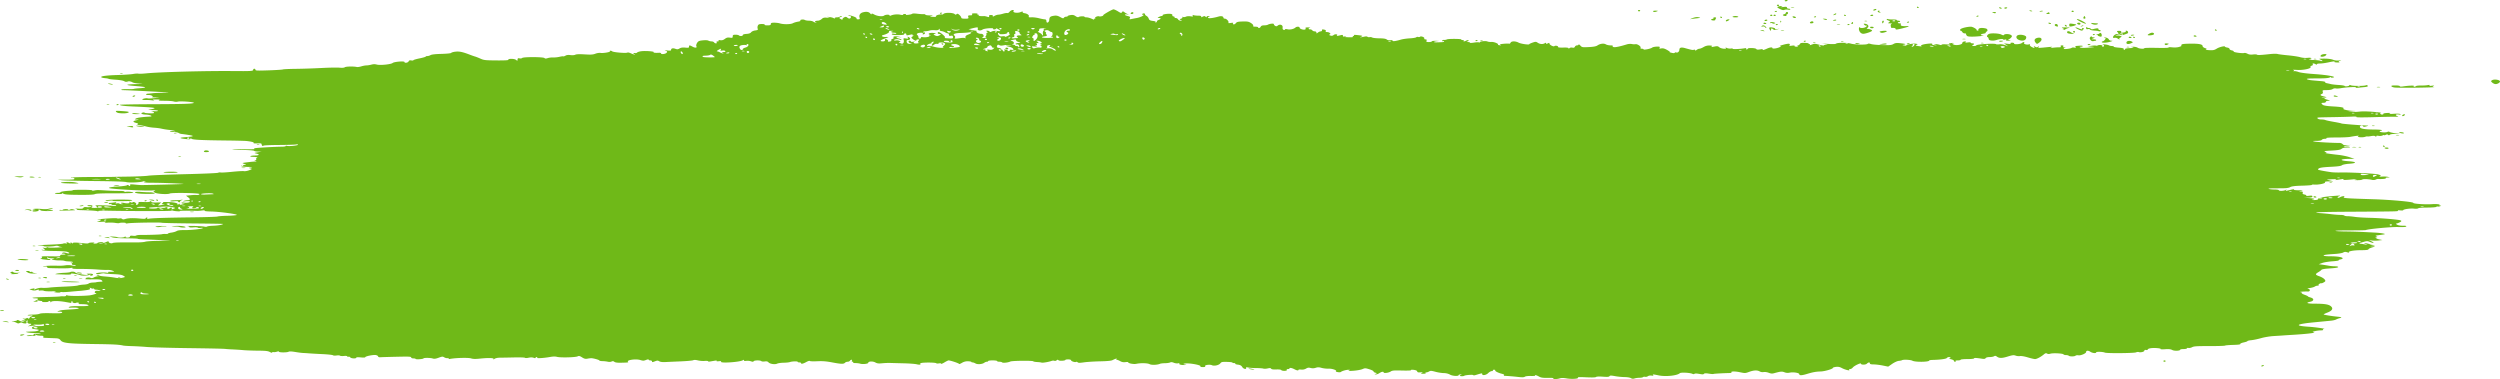 <svg xmlns="http://www.w3.org/2000/svg" preserveAspectRatio="none" width="521" height="79" viewBox="0 0 521 79">
    <path fill="#6FB918" fill-rule="nonzero" d="M371.935.14c0-.077.163-.14.363-.14.2 0 .3.063.22.14a.604.604 0 0 1-.364.138c-.121 0-.22-.062-.22-.139zm-1.635.973c0-.077.105-.14.234-.14.128 0 .233.063.233.14 0 .076-.105.139-.233.139-.129 0-.234-.063-.234-.14zm29.185.417c0-.076.047-.14.104-.14.056 0 .168.064.247.14.08.077.033.14-.104.14-.136 0-.247-.064-.247-.14zm-26.208.047c.16-.039.423-.039.584 0 .16.039.029.07-.292.07s-.453-.031-.292-.07zm44.42.092c0-.076.163-.139.364-.139.2 0 .299.063.22.14a.604.604 0 0 1-.365.138c-.121 0-.22-.062-.22-.139zm-1.051 0c-.08-.076-.04-.139.09-.139.128 0 .298.063.377.14.079.076.039.138-.09.138a.625.625 0 0 1-.377-.139zm-26.267.444c0-.075.167-.174.37-.22.227-.052.334-.021.277.08-.115.208-.647.323-.647.14zm-19.475-.26c-.544-.279-.614-.373-.35-.473a2.31 2.31 0 0 1 .68-.124c.311 0 .311.016 0 .146-.26.108-.156.122.409.056.599-.07.758-.043.758.13 0 .121.158.22.35.22.193 0 .35.067.35.149 0 .086-.2.11-.477.058-.263-.05-.605-.028-.76.048-.195.097-.484.034-.96-.21zm52.048.374c-.082-.079.014-.102.22-.054.404.092.478.192.142.192a.598.598 0 0 1-.362-.138zm-81.603-.001c0-.077.105-.14.233-.14s.234.063.234.14c0 .076-.105.139-.234.139-.128 0-.233-.063-.233-.14zm90.356.139c0-.077.105-.14.234-.14.128 0 .233.063.233.14 0 .076-.104.139-.233.139-.128 0-.234-.063-.234-.14zm-6.591-.024a.906.906 0 0 1 .553-.086c.175.035.069.098-.247.147-.388.06-.48.043-.306-.06zm-55.28.101c0-.033.104-.1.233-.147.128-.047.233-.02.233.062 0 .08-.105.147-.233.147-.129 0-.234-.028-.234-.062zM344.5 2.364c-.084-.08.133-.138.511-.136.51.001.578.032.306.136-.449.173-.638.173-.817 0zm46.968.186c-.237-.141-.186-.325.091-.325.137 0 .188.058.116.128-.073.07 0 .159.161.197.162.04.18.076.04.082a.882.882 0 0 1-.408-.082zm23.893.093c-.282-.109-.245-.136.189-.137.3-.002.475.059.395.137-.174.167-.15.167-.584 0zm11.107.174c.116-.058.277-.157.357-.22.08-.065.209-.018.287.104.102.158 0 .22-.357.22-.274 0-.403-.047-.287-.104zm-190.833-.061c.14-.253.569-.288.569-.048 0 .117-.15.213-.331.213-.182 0-.29-.074-.238-.165zm-39.746.034c0-.081.105-.147.234-.147.128 0 .233.027.233.061s-.105.1-.233.147c-.129.048-.234.02-.234-.061zm186.313.204c.336-.242.472-.267.472-.088 0 .068-.173.164-.384.212-.32.073-.335.053-.088-.124zm7.593.205a.6.6 0 0 1 .364-.14c.121 0 .22.063.22.14 0 .076-.164.14-.365.14-.2 0-.299-.064-.22-.14zm-5.487 0c0-.077.047-.14.103-.14.057 0 .168.063.248.14.08.076.033.14-.104.14-.136 0-.247-.064-.247-.14zm-12.726-.002c-.08-.077.02-.177.22-.223.2-.046.365-.17.365-.277 0-.107.105-.194.233-.194.306 0 .303.376 0 .488-.13.048-.176.146-.103.217.073.071-.023.13-.216.13s-.416-.064-.496-.14h-.003zM369.6 3.2c0-.077.105-.14.233-.14.129 0 .234.063.234.14 0 .076-.105.14-.234.14-.128 0-.233-.064-.233-.14zm-.7 0c0-.077.104-.14.233-.14.128 0 .233.063.233.14 0 .076-.105.14-.233.14-.129 0-.234-.064-.234-.14zm42.96.217c0-.034.104-.1.233-.147.128-.048.234-.02.234.06 0 .082-.105.148-.234.148-.128 0-.233-.027-.233-.061zm-33.855.139c0-.034.105-.1.233-.147.129-.048.234-.02.234.061s-.105.147-.234.147c-.128 0-.233-.027-.233-.061zm-16.927-.078c.079-.076.342-.139.583-.139.242 0 .505.063.584.14.084.08-.158.138-.584.138-.426 0-.668-.058-.583-.139zm12.646.186c-.283-.17-.16-.317.195-.236.193.044.35.136.35.204 0 .146-.321.165-.545.032zm-15.215-.047c-.079-.076-.033-.139.103-.139s.248.063.248.14c0 .076-.047.138-.103.138-.057 0-.168-.062-.248-.139zm75.697 0c.068-.153.15-.278.184-.278.035 0 .118.125.185.278.076.174 0 .278-.185.278-.191 0-.26-.104-.184-.278zm-81.48.158c.544-.209.9-.258 1.275-.175.466.102.427.125-.362.213-.486.054-1.06.133-1.275.175-.216.042-.053-.054.363-.213zm27.38.26c-.302-.117-.295-.136.044-.137.218-.002.46.06.54.137.182.176-.127.176-.584 0zm1.868.223c0-.03.158-.09.35-.135.193-.044.35-.02.35.055 0 .074-.157.135-.35.135-.192 0-.35-.025-.35-.055zm-25.358-.109c-.066-.064.043-.154.243-.2.2-.045.305-.139.234-.207-.07-.069.046-.125.26-.125.259 0 .342.074.247.22-.078.121-.141.267-.141.325 0 .143-.692.133-.843-.013zm31.959.219c.077-.046.279-.051.447-.011.187.044.131.077-.14.084-.247.006-.385-.027-.307-.073zm-20.843-.051c0-.189.415-.306.566-.16.072.07-.026.162-.217.206-.192.044-.35.023-.35-.046zm-8.023-.074c.074-.115.294-.208.488-.208.288 0 .3.038.063.208-.16.115-.38.209-.488.209-.108 0-.137-.094-.063-.209zm37.675.426c0-.034.105-.1.233-.148.129-.047.234-.02.234.062 0 .08-.105.147-.234.147-.128 0-.233-.028-.233-.061zm-26.365-.136c-.014-.147.045-.229.123-.183.077.047.085.167.018.267-.075.111-.13.078-.142-.084h.001zm21.228.058c0-.153.095-.278.212-.278.116 0 .157.125.09.278-.068.153-.163.278-.212.278-.05 0-.09-.125-.09-.278zm-15.027.07c.075-.115.263-.21.42-.21.158 0 .287.095.287.21 0 .114-.19.208-.42.208-.279 0-.376-.07-.287-.208zm56.381-.126c-.532-.265-.873-.516-.758-.559.242-.09 2.047.85 1.854.965-.07.042-.563-.14-1.096-.406zm-6.682.334c-.08-.076-.04-.139.09-.139.128 0 .298.063.378.14.08.076.04.138-.09.138a.625.625 0 0 1-.378-.139zm-41.06-.07c.074-.114.176-.208.226-.208.051 0 .092.094.092.209 0 .114-.102.208-.226.208-.124 0-.165-.094-.092-.208zm-16.493.058c0-.08-.105-.105-.233-.057-.129.047-.234.02-.234-.062 0-.176.462-.189.895-.025.251.094.24.134-.058.202-.203.046-.37.02-.37-.058zm-1.868.012c0-.076.1-.139.22-.139s.285.063.364.14c.08.076-.019.138-.22.138-.2 0-.364-.062-.364-.139zm68.426.082c-.222-.16-.194-.189.146-.15.232.026.612.052.844.058.546.014.27.289-.29.289-.234 0-.55-.089-.7-.198zm-2.895.104c-.27-.16-.17-.324.194-.324.193 0 .35.094.35.208 0 .218-.276.276-.544.116zm-50.18 0c.161-.038.424-.038.584 0 .16.039.03.07-.292.07-.32 0-.452-.031-.291-.07zm2.16.1c0-.08.105-.147.234-.147.128 0 .233.028.233.062 0 .033-.105.1-.233.147-.128.047-.234.02-.234-.061zm-14.942 0c0-.08.105-.147.233-.147.129 0 .234.028.234.062 0 .033-.105.1-.234.147-.128.047-.233.02-.233-.061zm63.677.254c.159-.095.347-.138.42-.095.07.043-.059.12-.289.173-.333.075-.36.06-.13-.078zm-2.506-.185c0-.322.068-.35.643-.268.353.05.687.116.743.144.16.083-.288.286-.86.39-.45.08-.526.043-.526-.266zm-.778.249c-.085-.051-.155-.158-.155-.237 0-.087.108-.079.276.02.152.091.222.198.155.237-.066.04-.19.03-.276-.02zm-1.965 0c-.384-.093-.377-.465.014-.465.165 0 .316.125.336.278.019.153.015.274-.014.268l-.336-.081zm-60.673.17c-.074-.115-.286-.164-.498-.115-.244.055-.312.029-.2-.079.25-.24.56-.198.841.116.138.153.19.278.118.278-.073 0-.19-.09-.261-.2zm22.091.2c-.404-.149-.184-.322.325-.256.216.028.292.115.188.214-.112.106-.297.121-.513.042zm40.112.323c.228-.055.198-.121-.117-.263-.376-.17-.308-.19.63-.186.826.003.943.03.549.125-.276.066-.571.187-.656.27-.086.081-.28.143-.433.137-.188-.007-.18-.034.026-.083h.001zM394.93 4.31c-.08-.078-.245-.106-.364-.062-.324.12-.264.203.147.203.2 0 .298-.064.217-.142zm.118 1.733c0-.182-.281-.263-.758-.218a.202.202 0 0 1-.211-.157c-.1-.49-.077-.6.144-.693.133-.057 0-.104-.312-.105-.48-.002-.513-.031-.245-.224.261-.187.247-.243-.088-.355-.218-.072-.397-.195-.397-.272 0-.078.121-.096.27-.041.148.054.621.091 1.05.082.43-.01.78.043.78.117 0 .074.158.135.351.135.193 0 .35.062.35.139 0 .076-.104.139-.233.139-.128 0-.234.063-.234.14 0 .076.17.138.376.138.233 0 .325.077.243.204-.176.273.276.421 1.132.37.93-.054.555.137-.992.508-.997.239-1.226.256-1.226.093zm66.542.216c0-.076.047-.139.104-.139.056 0 .168.063.247.14.079.076.033.138-.103.138-.137 0-.248-.062-.248-.139zm-28.6-.204c-.744-.363-.55-.486.219-.14.519.235.928.272.714.066-.079-.077-.033-.14.103-.14.287 0 .299.038.105.337-.188.293-.318.28-1.142-.123zm-61.815.251c.16-.038.423-.038.584 0 .16.039.029.07-.292.07s-.452-.031-.292-.07zm-2.365-.162c-.103-.178-.13-.357-.06-.399.233-.139 1.34.1 1.18.255-.103.099.033.12.399.065l.554-.086-.552.169c-.466.142-.599.13-.857-.08-.284-.232-.31-.227-.39.076l-.086.324-.188-.324zm68.467.328c-.06-.036-.443-.08-.85-.099-.407-.018-.792-.113-.855-.21-.062-.098-.275-.14-.473-.095-.263.06-.354-.006-.34-.246.014-.18.071-.25.136-.154.065.096.258.174.43.174.17 0 .352.074.402.164.06.107.25.124.545.049.774-.198 1.037-.196 1.037.008 0 .108.105.196.233.196.129 0 .234.063.234.14 0 .143-.306.188-.499.073zm-70.13-.074c-.38-.097-.393-.121-.072-.13.218-.005.46.054.54.13.166.16.157.16-.467 0zm64.918.288c-.073-.071-.027-.169.104-.217.13-.048.237.01.237.13 0 .244-.14.28-.34.087zm-40.216.056c-.217-.138-.166-.194.236-.258 1.141-.183 1.547.025.568.29-.386.106-.602.097-.804-.032zm38.99.119c-.217-.338.194-.486.595-.213.213.145.545.3.738.346.192.045 0 .073-.436.06-.432-.012-.835-.1-.896-.193zm-43.12-.073c-.192-.176-.338-.54-.324-.807.013-.268.069-.409.122-.313.158.278 1.087.2 1.422-.119.168-.16.199-.253.067-.205-.13.049-.347-.032-.48-.18-.205-.229-.174-.258.214-.198.573.09.832.547.461.813-.154.111-.215.21-.136.22l.32.036c.325.036.76.24.76.355 0 .143-.88.492-1.564.621-.386.073-.599.017-.862-.223zm59.863.504c0-.133.651-.477.903-.477.407 0 .573.304.235.431-.361.137-1.138.168-1.138.046zm-11.44-.051c0-.081.104-.147.233-.147.128 0 .233.027.233.061s-.105.1-.233.147c-.129.048-.234.02-.234-.061zm7.937.127c0-.075.158-.135.35-.135.193 0 .35.024.35.054s-.157.091-.35.135c-.192.044-.35.02-.35-.054zm13.075.143c0-.077.1-.14.22-.14.121 0 .285.063.364.14.079.076-.02.14-.22.14s-.364-.064-.364-.14zm-19.846 0c-.192-.074-.245-.137-.117-.14.128-.002.076-.064-.117-.138-.3-.115-.29-.135.058-.137.225-.002.408-.069.408-.15 0-.08.105-.108.234-.061.27.1.32.766.058.763-.097-.002-.333-.063-.525-.137h.001zm-27.446-.104c-.098-.134-.162-.29-.141-.348.02-.057-.113-.104-.298-.104a.597.597 0 0 1-.482-.279c-.082-.153-.237-.278-.345-.278-.107 0-.144-.117-.08-.26.105-.242 1.393-.574 2.226-.574.365 0 1.275.522 1.176.675-.032.05.05.111.182.138.133.026.225-.005.206-.07-.132-.444.524-.608 1.52-.38.411.093.499.546.132.681-.131.048-.184.14-.119.202.065.063-.143.154-.463.202-.667.1-.783.352-.174.376.727.03-.958.229-2.076.246-.826.012-1.127-.042-1.263-.227zm-129.856.159c.078-.046.279-.051.448-.011.186.044.13.077-.142.084-.246.006-.384-.027-.306-.073zm164.54.223c0-.076.047-.139.104-.139.056 0 .168.063.247.14.079.076.033.138-.103.138-.137 0-.248-.062-.248-.139zm-.934 0c0-.076.1-.139.22-.139.122 0 .285.063.364.14.08.076-.019.138-.22.138-.2 0-.364-.062-.364-.139zm-1.167-.695c0-.077-.184-.138-.409-.137-.349.002-.357.022-.057.137.44.17.467.17.467 0zm-1.156.912a.868.868 0 0 0-.612-.124c-.183.042-.333.002-.333-.087 0-.296.477-.701.825-.701.402 0 .421-.07.116-.41-.189-.21-.134-.251.332-.251.377 0 .518.062.434.191-.132.205.129.243.724.107.202-.046.31-.14.239-.208-.072-.069-.03-.125.092-.125.37 0 .543.456.222.585-.887.355-1.155.404-1.443.262-.212-.105-.424-.088-.744.06-.354.163-.365.19-.054.125a1.78 1.78 0 0 1 .78.047c.347.116.35.15.025.343-.198.118-.295.253-.216.3.08.048.087.086.018.086-.07 0-.253-.09-.406-.2h.001zM409 8.114c.16-.038.423-.038.584 0 .16.039.029.07-.292.07s-.453-.031-.292-.07zm11.677.179c-.548-.248-.62-.777-.132-.966.567-.22 1.7.042 1.72.396.04.68-.73.957-1.587.57zm-5.957.1c-.16-.039-.292-.187-.292-.329 0-.142-.1-.295-.223-.34-.254-.094-.052-.51.323-.663.48-.196 2.075-.11 2.543.137.338.178.488.197.563.07.143-.244 1.113-.218 1.47.04.242.172.24.277-.013.555-.17.19-.422.348-.56.353-.14.006-.043.064.214.13.41.105.388.12-.19.129-.443.006-.6-.043-.486-.153.113-.11.041-.134-.22-.074-.214.049-.388.039-.388-.023 0-.155-.716-.104-1.328.094-.53.172-.92.193-1.416.074h.003zM308.491 8.4c.077-.046.279-.051.447-.011.186.044.131.077-.141.084-.246.005-.384-.027-.306-.073zm127.163-.096c-.191-.25-.195-.418-.014-.605.139-.142.255-.18.26-.085 0 .096.184.174.401.174.344 0 .337.026-.058.205-.442.199-.44.204.072.208.289.003.525.067.525.144 0 .076-.044.139-.098.139-.054 0-.261.037-.461.083-.241.055-.453-.034-.629-.263h.002zm-128.16.188c0-.081.105-.147.233-.147s.233.027.233.061-.105.1-.233.147c-.129.048-.234.02-.234-.061zm109.145.125c-.076-.073.079-.133.343-.133.564 0 .62.077.138.187-.189.044-.405.019-.48-.054zm-32.968.06c.077-.045.28-.05.448-.01.186.044.13.077-.141.084-.246.006-.384-.027-.307-.073zm-7.768-.046c0-.08.105-.147.234-.147.128 0 .233.027.233.061s-.105.1-.233.147c-.129.048-.234.02-.234-.06zm62.106.131c0-.077.088-.14.196-.14.108 0 .316-.156.462-.347.2-.26.199-.348 0-.348-.147 0-.213-.032-.145-.072.23-.138.843.092.961.36.065.148.312.27.548.27.313 0 .248.057-.238.208-.762.237-1.783.276-1.783.069h-.001zm-60.175.055c.077-.046.28-.051.448-.011.186.044.13.077-.141.084-.246.006-.384-.027-.307-.073zm35.022.14c.078-.047.28-.052.448-.012.186.044.13.077-.141.084-.246.006-.384-.027-.307-.073zm30.29-.06c0-.357.59-.501 1.074-.262.334.165.33.199-.047.363-.605.264-1.027.222-1.027-.101zm-18.888.032c-.394-.439-.31-.836.214-1.003.96-.306 1.353.313.57.898-.515.385-.53.387-.784.105zm-26.875.196c0-.03.163-.092.363-.138.207-.047.301-.024.22.055-.137.132-.583.195-.583.083zm-10.74-.072c0-.07.21-.093.467-.053s.467.097.467.126c0 .03-.21.053-.467.053s-.467-.057-.467-.126zm5.37.126c.835-.159 1.168-.159 1.168 0 0 .077-.394.133-.876.125-.781-.012-.813-.025-.292-.125zm59.185.137c-.214-.206-.014-.311.488-.253.364.042.368.065.038.227-.262.13-.411.137-.526.026zm-16.105.005c-.082-.078.016-.142.217-.142.41 0 .47.084.147.203-.12.044-.284.016-.364-.061zm8.116.47c.077-.046.279-.051.447-.011.186.044.131.077-.14.084-.247.006-.385-.027-.307-.073zm40.387 1.857c.079-.233.436-.377.942-.38.345-.003.374.046.167.276-.27.301-1.205.39-1.109.104zm-1.396.647c.077-.047.279-.052.447-.012.187.045.131.078-.14.085-.247.005-.385-.027-.307-.074zm-457.154 3.06c.077-.047.279-.052.447-.011.186.044.131.077-.141.084-.246.005-.384-.027-.306-.074zm494.345 1.861c-.313-.265-.317-.335-.033-.504.395-.236 1.423-.12 1.617.182.15.233-.418.631-.901.631-.176 0-.484-.139-.683-.309zm-496.627.309c-.308-.079-.347-.122-.117-.127.193-.004.508.053.7.127.428.164.06.164-.583 0zm472.623.603c.16-.038.423-.038.583 0 .16.039.03.07-.291.07-.321 0-.453-.031-.292-.07zm3.755.12c-.342-.024-.68-.134-.751-.244-.1-.154.087-.2.797-.2.523 0 .927.066.927.153 0 .1.23.12.642.058 1.263-.19 2.44-.23 2.283-.08-.083.08-.047.146.083.146a.623.623 0 0 0 .376-.137c.079-.076.532-.13 1.006-.119.475.011 1.113-.027 1.418-.085.392-.075.506-.059.39.054-.118.112.03.134.495.073.467-.061.566-.046.336.05-.266.111-.244.149.117.204.757.115-6.612.23-8.118.126zm-12.803 1.78c0-.174.248-.174.7 0 .284.11.25.136-.174.138-.29.001-.526-.06-.526-.137zm-458.672 0c.08-.076.25-.138.378-.138.129 0 .169.062.09.139a.624.624 0 0 1-.379.139c-.128 0-.168-.063-.089-.14zm-5.423 1.725c.077-.046.279-.051.447-.011.187.044.131.077-.14.084-.247.006-.385-.027-.307-.073zm2.038.092c0-.081.105-.147.233-.147.129 0 .234.027.234.061s-.105.1-.234.147c-.128.048-.233.02-.233-.061zm.428 1.706c-.213-.033-.452-.16-.53-.281-.124-.192.033-.208 1.194-.127 1.49.105 1.74.179 1.236.368-.35.132-1.202.15-1.9.04zm2.84.098c0-.078.323-.1.76-.05 1.063.12 1.097.185.097.185-.471 0-.856-.06-.856-.135zm473.085.387c.051-.09.217-.19.37-.22.17-.034.223.03.135.165-.163.253-.645.306-.505.055zm-6.294 2.168c.077-.046.279-.051.447-.011.187.044.131.077-.14.084-.247.006-.385-.027-.307-.073zm-465.856.077c-.251-.102-.086-.116.583-.05 1.158.116 1.345.197.448.194-.375-.002-.839-.066-1.031-.145zm-1.635.146c-.56-.107-.562-.112-.058-.125.289-.008.595-.03.68-.049.086-.02.2.043.254.14.108.192-.02.197-.876.034zm473.265 1.252c-.285-.11-.255-.136.161-.137.281-.002.576.06.656.137.184.177-.357.177-.817 0zm-463.862.055c.077-.046.279-.051.447-.011.186.044.131.077-.14.084-.247.006-.385-.027-.307-.073zm463.103.409c.16-.039.423-.039.584 0 .16.039.029.07-.292.07s-.453-.031-.292-.07zM53.53 30.099c.078-.046.28-.05.448-.01.186.044.13.077-.141.083-.247.006-.384-.027-.307-.073zm443.082.363c0-.077.047-.14.104-.14.056 0 .168.063.247.14.08.076.033.139-.103.139-.137 0-.248-.063-.248-.14zm-5.073.194c.077-.046.279-.051.448-.011.186.044.13.077-.141.084-.246.006-.384-.027-.307-.073zm-1.293-.008c.158-.038.473-.04.7-.005.227.036.098.067-.287.07-.386.002-.571-.026-.413-.064zm6.717.23c-.079-.076.071-.138.336-.138s.48.062.48.139c0 .076-.15.139-.336.139-.185 0-.401-.063-.48-.14zm-454.47.704c0-.072.096-.166.213-.209.302-.111.978.066.823.215-.172.166-1.036.16-1.036-.006zm-5.306 1.02c.077-.046.279-.05.447-.01.186.044.131.077-.141.084-.246.005-.384-.027-.306-.073zm13.182 2.358a2.21 2.21 0 0 1 .7-.005c.228.035.098.066-.287.07-.385.002-.571-.027-.413-.065zm-16.28.96c0-.157 2.76-.186 2.922-.03.085.082-.46.135-1.391.135-.843 0-1.532-.047-1.531-.105zm-26.087.994c.077-.046.279-.05.447-.01.186.044.131.077-.141.083-.246.006-.384-.026-.306-.073zm-1.828-.042c.072-.069.34-.093.597-.053.643.1.585.18-.13.18-.33 0-.54-.057-.467-.127zm-2.789-.013c-.577-.087-.475-.107.584-.113.915-.004 1.15.028.817.113-.54.139-.488.139-1.4 0zm482.084 1.168c.077-.046.279-.051.447-.01.186.044.131.076-.14.083-.247.006-.385-.027-.307-.073zm-472.746.082c-.184-.176 1.887-.27 2.769-.125.468.077.852.172.852.21 0 .11-3.505.028-3.621-.085zm11.209.559a4.07 4.07 0 0 1 .817-.12c.22 0 .178.044-.117.12a4.07 4.07 0 0 1-.817.12c-.22 0-.178-.045.117-.12zm4.836 1.64c-1.146-.18-.674-.421.614-.312.598.05 1.423.086 1.833.078.647-.012 1.362.227.844.283-.743.08-2.656.051-3.29-.049zm-15.584.049c-.225-.126-.341-.157-.26-.069.101.108-.115.156-.667.146-.92-.015-1.138-.236-.233-.236.321 0 .584-.06.584-.133 0-.128.937-.275 2.043-.322.289-.012.525-.062.525-.11 0-.05.94-.086 2.087-.083 1.19.004 2.03.061 1.955.134-.076.073.1.08.423.016.6-.118.584-.118 2.656.008.77.047 1.9.081 2.51.076.61-.005 1.11.053 1.11.128 0 .076.157.102.35.057.431-.098 1.517.052 1.517.21 0 .063-1.723.112-3.83.108-2.736-.005-3.929.042-4.18.167-.246.121-1.231.167-3.267.152-2.349-.017-2.994-.065-3.323-.25zm468.953.675c0-.076.1-.139.22-.139s.284.063.363.14c.079.076-.019.138-.22.138-.2 0-.363-.062-.363-.139zm-449.567.696c-.079-.077-.032-.14.104-.14s.247.063.247.14c0 .076-.047.139-.103.139-.057 0-.168-.063-.248-.14zm-1.167 0c-.45-.116-.449-.12.045-.13.281-.005.576.053.656.13.17.164-.058.164-.7 0zm-1.284.147c0-.081.105-.147.233-.147.129 0 .234.027.234.061s-.105.1-.234.147c-.128.048-.233.02-.233-.061zm-6.626-.035c.054-.053-.287-.059-.76-.013-.583.056-.809.035-.703-.066.203-.197 5.52-.23 5.52-.035 0 .078-.34.15-.758.161-2.119.057-3.389.04-3.3-.047zm13.63.16c0-.091-.306-.112-.817-.055-.535.06-.817.038-.817-.063 0-.087.4-.154.915-.154.503 0 1.107-.037 1.342-.081.403-.076.404-.07.023.118-.223.11-.336.24-.253.29.084.05.03.09-.12.09s-.273-.065-.273-.145zm-15.41.23c0-.029.21-.085.468-.125.257-.04.408-.017.336.053-.125.121-.803.182-.803.073zm-5.136.696c0-.03.21-.086.467-.126.257-.04.409-.016.337.053-.126.121-.804.183-.804.073zm-4.203.881c0-.068.158-.087.35-.043.193.044.351.026.351-.04 0-.065.263-.128.584-.139.32-.01.583.044.583.122 0 .084.138.073.338-.026.243-.12.457-.126.76-.021.395.137.392.147-.047.165-2.304.092-2.919.089-2.919-.018zm-6.282.018a1.542 1.542 0 0 0-.7-.055c-.295.056-.306.042-.054-.065.356-.152 1.2-.064 1.2.125 0 .15-.033.15-.446-.006zm.679.128c0-.076.184-.143.409-.149.346-.008.338-.026-.059-.122-.434-.104-.425-.116.117-.167.321-.03 1.003-.012 1.514.04.512.052 1.11.038 1.328-.032.218-.07.587-.122.82-.116.25.007.088.092-.393.21l-.817.197.766-.046c.506-.03.687 0 .535.092-.311.185-2.433.157-2.54-.034-.046-.083-.187-.151-.312-.151-.126 0-.17.056-.099.124.071.069-.036.163-.239.209-.554.127-1.03.101-1.03-.055zm32.858.187c.158-.038.473-.04.7-.005.227.035.098.066-.287.07-.385.002-.571-.027-.413-.065zm-2.261 3.158c-.187-.07-.66-.099-1.05-.064-.686.062-.69.059-.135-.085.615-.16 2.25-.058 2.47.154.172.165-.844.161-1.285-.005zm-4.79-.002c-.346-.075-.204-.12.574-.182.569-.046 1.196-.021 1.393.054.277.105.241.117-.156.052-.284-.046-.705-.025-.934.046-.23.07-.624.084-.877.03zM20.61 49.154c.078-.046.28-.051.448-.01.186.044.13.076-.141.083-.246.006-.384-.027-.307-.073zm1.572.362c-.544-.103-.549-.112-.073-.125.282-.007.577.049.656.125.08.077.112.133.072.126l-.655-.126zM6.834 51.241c.078-.047.28-.052.448-.011.186.044.13.077-.141.084-.247.005-.384-.027-.307-.073zm.579.965c.16-.038.423-.038.584 0 .16.039.029.07-.292.07s-.453-.031-.292-.07zm-3.56 1.9c-.356-.09-.216-.121.583-.127.578-.004 1.208.053 1.401.127.452.174-1.305.174-1.985 0zm-.67 2.256c-.062-.06.089-.11.336-.11.248 0 .45.05.45.11s-.151.109-.336.109c-.185 0-.388-.05-.45-.11zm13.044.526c-.403-.104-.38-.118.175-.1.353.012.642.07.642.13 0 .134-.209.126-.817-.03zM5.72 56.749c-.41-.27-.408-.278.094-.278.285 0 .453.062.375.137-.082.08.012.103.22.055.199-.045.362-.018.362.062s.289.17.642.203c.47.042.385.063-.314.078-.69.016-1.074-.056-1.379-.257zm-3.378.273c.297-.112.297-.13.004-.132-.27-.001-.28-.037-.048-.174.23-.138.328-.136.48.01.119.115.483.16.982.122.436-.033.609-.033.384 0-.225.033-.409.103-.41.155 0 .052-.39.107-.868.121-.611.02-.766-.01-.524-.102zm14.375.32c-.25-.148-2.025-.444-1.89-.314.158.153-.341.237-1.168.196a73.503 73.503 0 0 0-1.518-.055c-.747-.018-.77-.031-.276-.15.297-.07 1-.147 1.563-.168.562-.022 1.098-.085 1.19-.14.278-.166.967-.114 1.093.081.122.19 1.652.515 2.41.511.37-.002.385-.023.09-.137-.265-.102-.167-.135.41-.137.52-.001.758.064.758.207 0 .115-.164.209-.364.209-.224 0-.3-.068-.2-.174.133-.14.102-.14-.149 0-.34.188-1.67.237-1.949.072zm-1.244.019c.077-.047.279-.052.447-.011.187.044.131.077-.14.084-.247.005-.385-.027-.307-.073zm9.106.417c.077-.046.279-.051.447-.011.186.044.131.077-.14.084-.247.006-.385-.027-.307-.073zm-15.473.084c-.283-.11-.25-.135.175-.137.289-.002.525.06.525.137 0 .174-.248.174-.7 0zm-1.104.055c.077-.046.279-.051.447-.011.186.044.131.077-.141.084-.246.006-.384-.027-.306-.073zm8.517.131c.16-.039.423-.039.583 0 .16.039.03.07-.291.07-.321 0-.453-.031-.292-.07zm-3.38.008c.077-.046.278-.051.447-.01.186.044.13.077-.141.083-.247.006-.384-.027-.307-.073zm-11.853.086c-.082-.08.012-.102.22-.055.404.093.478.192.142.192a.6.6 0 0 1-.362-.137zm11.555.541c0-.11 3.52-.022 3.715.094.068.04-.74.058-1.795.04-1.056-.019-1.92-.079-1.92-.134zm-3.093.06c.16-.038.423-.038.584 0 .16.04.029.07-.292.07s-.453-.03-.292-.07zM0 64.764c0-.03.21-.086.467-.126.257-.04.409-.016.337.053-.126.122-.804.183-.804.073zm.934 2.28c-.48-.093-.502-.114-.117-.124.257-.007.625.049.817.123.41.158.125.158-.7 0zm3.269 2.78c0-.076.236-.137.525-.136.425.002.458.028.175.137-.453.174-.7.174-.7 0zm6.834 1.586c.077-.046.279-.051.447-.011.187.044.131.077-.14.084-.247.006-.385-.027-.307-.073zm439.813 3.84c0-.077.105-.14.234-.14.128 0 .233.063.233.14 0 .076-.105.139-.233.139s-.234-.063-.234-.14zm20.43.973a.623.623 0 0 1 .378-.139c.128 0 .168.063.09.14a.626.626 0 0 1-.378.138c-.129 0-.169-.062-.09-.139zm-210.833.696c-.294-.076-.337-.12-.117-.12.193 0 .56.054.818.12.294.075.337.12.116.12-.192 0-.56-.055-.817-.12zm-76.654-72.84c-.169-.041-.37-.036-.448.01-.077.046.06.08.307.073.272-.006.327-.04.14-.084zm.836.79c-.337-.321-.88-.371-.88-.081 0 .197.328.327.877.348.236.009.236-.044.005-.267h-.002zm.638.695a.603.603 0 0 0-.364-.139c-.121 0-.22.063-.22.14 0 .076.164.138.364.138.2 0 .299-.062.22-.139zm-1.051-.086c0-.194-.059-.2-.409-.04-.224.103-.452.204-.506.226-.053.022.13.04.409.04.311 0 .506-.088.506-.226zm57.553.503c.08-.076.04-.139-.09-.139a.625.625 0 0 0-.377.14c-.08.076-.04.139.089.139a.624.624 0 0 0 .378-.14zm-26.15 0c.08-.076-.078-.139-.35-.139-.272 0-.43.063-.35.14.079.076.237.139.35.139.113 0 .27-.063.35-.14zm-6.888 0c0-.076-.105-.139-.233-.139-.129 0-.234.063-.234.14 0 .076.105.139.234.139.128 0 .233-.063.233-.14zm-17.16 0a.624.624 0 0 0-.378-.139c-.129 0-.169.063-.09.14.08.076.25.139.378.139.129 0 .169-.063.09-.14zm-6.421.07c-.16-.115-.41-.207-.554-.204-.145.002-.06.096.19.208.582.263.733.261.364-.004zm27.317.209c0-.077-.105-.14-.233-.14-.129 0-.234.063-.234.14 0 .076.105.139.234.139.128 0 .233-.063.233-.14zm-12.608-.014c.268-.113.194-.127-.314-.061-.4.052-.818.015-1.05-.093-.346-.16-.353-.154-.067.063.363.275.913.31 1.431.091zm2.846.197c-.169-.04-.37-.035-.448.01-.077.047.06.08.307.074.272-.007.327-.04.14-.084zm11.863.234c0-.076-.105-.14-.233-.14-.129 0-.234.064-.234.14 0 .077.106.14.234.14s.233-.064.233-.14zm-6.77-.078c0-.033-.106-.061-.234-.061s-.234.066-.234.147c0 .081.106.109.234.062.128-.048.233-.114.233-.148zm-9.69.078c.08-.076.094-.14.033-.14s-.279-.037-.483-.084c-.273-.062-.334-.025-.228.139.163.254.464.291.678.085zm-10.015-.101c-.078-.047-.133.036-.123.182.01.162.067.195.141.084.068-.1.06-.22-.019-.266zm-6.329.518a.624.624 0 0 0-.377-.139c-.129 0-.169.063-.09.14.08.076.25.138.378.138.129 0 .169-.062.09-.139zm-1.517 0c0-.076-.112-.139-.248-.139-.135 0-.182.063-.103.14.08.076.191.138.248.138.056 0 .103-.062.103-.139zm54.084.07c-.193-.115-.423-.209-.512-.209-.09 0-.032.094.128.209.16.115.39.209.512.209s.065-.094-.128-.21zm-1.318.031c0-.072-.15-.096-.335-.054-.184.042-.37.014-.413-.062-.044-.08-.276-.094-.54-.034-.43.099-.421.112.121.191.832.121 1.167.11 1.167-.04zm-10.418-.176c.069-.107.024-.23-.099-.276-.344-.127-.264-.344.127-.344.193 0 .35-.052.35-.116 0-.248-.292-.269-.72-.05-.544.277-.642 1.175-.115 1.055.183-.042.389-.163.457-.27zm-5.257-.03c-.037-.21.014-.46.113-.555.1-.096.12-.232.046-.303-.073-.071.104-.16.395-.195.29-.037.109-.057-.405-.045-.809.018-.931.063-.915.334.01.172-.095.315-.234.318-.139.002-.016.122.273.265.29.144.526.33.526.413 0 .083.06.152.134.152.074 0 .104-.173.067-.383zm-2.886.244c.079-.076.039-.139-.09-.139a.625.625 0 0 0-.377.14c-.08.076-.04.138.089.138a.625.625 0 0 0 .378-.139zm31.937-.139c-.067-.153-.215-.278-.328-.278-.282 0-.26.242.031.35.13.047.167.155.08.238-.088.085-.048.11.092.06.136-.05.193-.217.126-.37zm-31.777.6c-.168-.04-.37-.034-.447.012-.078.046.06.079.306.073.272-.007.327-.04.141-.084zm-4.248-.67c-.125-.09-.159-.205-.074-.255.084-.05.031-.092-.119-.092s-.272.087-.272.193c0 .118-.321.216-.818.25-.58.041-.817.003-.817-.131 0-.104-.095-.154-.211-.111-.122.044-.097.223.058.419.206.26.395.323.795.263.307-.046.526-.015.526.075 0 .084.26.018.58-.147.4-.208.51-.351.352-.464zm10.392.766c.079-.077.04-.14-.086-.14-.127 0-.27-.109-.318-.243-.06-.168-.127-.125-.218.14-.13.382.302.551.621.243zm-1.285-.014c0-.069-.13-.126-.291-.127-.188-.002-.206-.039-.05-.105.293-.124.308-.867.017-.867-.114 0-.336-.104-.492-.231a.814.814 0 0 0-.694-.138c-.334.077-.356.133-.122.301.159.114.226.207.15.207-.078 0-.044.15.073.335.184.289.135.346-.356.42-.975.146-.625.342.598.337.642-.003 1.167-.062 1.167-.132zm-13.948.061c-.19-.046-.22-.15-.089-.302.11-.127.172-.342.136-.475-.036-.134.043-.244.175-.244.145 0 .125-.084-.049-.208-.237-.17-.224-.21.069-.21.197 0 .403.08.457.175.077.135.184.131.487-.018.243-.12.652-.16 1.089-.107.824.098.86.042.233-.36-.257-.164-.467-.224-.467-.133s-.164.166-.364.166c-.2 0-.307-.055-.238-.121.26-.252-1.845-.097-2.202.16-.448.326-1.161.19-.995-.187.14-.321-.088-.336-1.136-.072l-.785.198.657.15c.362.082.762.15.89.15.127 0 .182.048.122.106-.195.188.443.568.911.544.547-.029.786.575.3.758-.209.079-.08.115.388.109.386-.005.57-.04.41-.079zm-24.81-.047c0-.077-.11-.14-.247-.14-.136 0-.182.063-.103.14.08.076.191.139.248.139.056 0 .103-.063.103-.14zm31.257.15c.242-.009.256-.057.06-.198-.316-.227-.114-.37.523-.37.369 0 .412-.036.194-.166-.154-.092-.28-.273-.28-.401 0-.13-.221-.269-.491-.311-.418-.065-.475-.026-.383.262.06.186.006.338-.12.338-.125 0-.171.13-.102.287.077.176-.004.316-.206.363-.473.108-.412.309.076.253.225-.026.553-.052.73-.057zm-1.37-.089c0-.034-.106-.061-.234-.061-.129 0-.234.066-.234.147 0 .081.105.109.234.061.128-.047.233-.113.233-.147zm-10.46.09c.596-.082.903-.07.987.039.066.087.097.001.068-.19-.038-.248.13-.417.59-.59.807-.302.842-.558.061-.441-.32.047-1.052.097-1.628.11-1.22.027-1.748.246-1.326.55.151.108.21.298.129.423-.166.257-.077.265 1.12.1zm-8.22-.077c0-.125.138-.173.352-.124.488.111 1.566-.068 1.396-.232-.077-.075-.005-.14.165-.146.235-.009.238-.028.014-.082-.587-.14-.3-.445.409-.433.635.01 1.054.247.438.247-.181 0-.172.065.029.21.16.114.422.208.583.208.162 0 .424-.094.584-.209.238-.17.222-.209-.088-.209-.208 0-.379-.093-.379-.208 0-.115.08-.209.175-.209.316 0 1.487.974 1.341 1.115-.155.15-.112.16.968.214.642.032.729-.004.7-.297-.024-.25-.134-.314-.44-.256-.3.057-.41 0-.41-.21 0-.158-.097-.288-.216-.288-.12 0-.384-.1-.588-.221a2.217 2.217 0 0 0-.776-.26c-.247-.022-.379-.139-.34-.3.057-.229.035-.233-.169-.037-.151.146-.438.201-.819.158-.322-.037-.771-.018-.998.041-.521.137-.68.163-1.113.185-.192.01-.35.083-.35.164s.088.115.194.076c.107-.04.195.017.195.125s-.135.227-.3.265c-.187.043-.25-.008-.169-.133.085-.132-.02-.201-.304-.2-.675.004-1.106.218-.875.435.213.2.25.274.296.606.038.27.496.274.496.005zm46.593.077c-.269-.259-.56-.166-.427.136.083.188.206.24.355.151.126-.074.158-.204.072-.287zm-32.817.266c0-.076-.105-.139-.233-.139-.129 0-.234.063-.234.14 0 .076.105.138.234.138.128 0 .233-.062.233-.139zm-23.348.008c0-.072-.088-.163-.194-.202-.107-.04-.195.02-.195.13a.2.2 0 0 0 .195.203c.106 0 .194-.059.194-.13zm39.925.131c0-.076-.105-.139-.233-.139-.129 0-.234.063-.234.14 0 .076.105.138.234.138.128 0 .233-.062.233-.139zm-13.711-.13c.138-.315.004-.427-.512-.424-.296.002-.307.026-.052.122.22.083.238.148.058.214-.363.134-.322.357.064.357.178 0 .377-.121.442-.27zm25.416.109c.488-.335.525-.396.238-.396-.329 0-1.205.509-1.043.605.234.14.336.113.805-.209zm-17.962-.225c.414-.507.212-1.33-.28-1.143-.193.073-.245.135-.117.137.133.003.121.049-.027.107-.356.14-.646.728-.36.728.126 0 .2.155.166.344-.077.418.199.34.618-.173zm73.777.569c-.169-.04-.37-.036-.448.01-.077.047.06.08.307.074.272-.007.327-.04.14-.084zm-79.724-.002a2.223 2.223 0 0 0-.7.005c-.158.038.028.067.413.064.385-.003.515-.034.287-.07v.001zm4.298.111c-.269-.101-.269-.13 0-.187.175-.037.254-.109.176-.16-.078-.05-.317-.051-.53-.002-.303.069-.33.132-.122.281.147.106.386.192.53.19.155-.001.132-.051-.054-.122zm-15.85-.05a.613.613 0 0 1-.059-.251c0-.081-.107-.108-.237-.06s-.177.146-.103.217c.074.071.023.13-.113.13s-.247-.063-.247-.14c0-.076-.26-.139-.577-.139-.389 0-.537.062-.455.189.127.196 1.9.25 1.79.055zm7.646.097c0-.034-.105-.062-.233-.062-.129 0-.234.067-.234.148 0 .08.105.108.234.061.128-.047.233-.114.233-.147zm-1.712-.141a.197.197 0 0 0-.195-.199c-.107 0-.194-.118-.194-.263 0-.145-.158-.3-.35-.343-.404-.093-.479.125-.092.268.184.068.177.125-.025.2-.441.161-.066.679.436.6.23-.035.42-.154.42-.263zm180.602.402c-.169-.04-.37-.036-.448.01-.077.047.06.08.307.074.272-.007.327-.04.14-.084zm-155.45-.125c.255-.396.134-.55-.216-.275-.189.149-.343.32-.343.383 0 .199.412.12.559-.108zm-41.267-.616c-.1-.38-.063-.408.456-.33.48.072.54.045.403-.174-.142-.225-.114-.235.217-.075.43.208.296.58-.21.58-.228 0-.306.121-.248.383.064.284.231.393.65.421.493.034.513.02.157-.111-.438-.16-.562-.553-.175-.553.128 0 .233.067.233.148 0 .088.217.112.526.06.311-.052.411-.04.246.03-.463.194-.006.416.63.307.32-.055.461-.106.312-.114-.293-.015-.293-.256 0-.535.116-.112.05-.174-.182-.174-.2 0-.364.062-.364.139 0 .235-.33.146-.758-.204-.37-.303-.374-.354-.041-.552.212-.126.254-.218.102-.218-.145 0-.2-.062-.12-.139.095-.092-.062-.092-.469 0-.79.18-.815.178-.815-.07 0-.114-.105-.208-.233-.208-.129 0-.234.081-.234.18 0 .127-.384.18-1.284.176-.91-.002-1.284-.058-1.284-.19 0-.122.16-.155.467-.097.268.051.467.025.467-.06 0-.081-.204-.148-.454-.148-.6 0-.83-.24-.308-.321.251-.04.156-.07-.244-.08-.414-.01-.599.039-.5.133.17.165-.471.575-1.14.727-.618.14-.339.448.391.43.341-.008.62.001.62.02 0 .02-.367.166-.817.324-.908.32-1.064.575-.35.575.32 0 .467-.093.467-.295 0-.25.054-.268.36-.117.2.098.312.255.252.349-.073.112.049.146.352.098.279-.043.413-.15.337-.267-.07-.108.036-.233.234-.278.198-.045.303-.17.233-.278-.174-.271.316-.35 1.15-.186.685.135.686.137.059.089-.813-.063-.828.095-.028.311.337.092.546.208.463.257-.083.05-.263.023-.4-.059-.285-.169-1.144-.076-1.144.123 0 .073.195.096.434.05.25-.047.558.008.729.13.24.172.235.213-.026.216-.213.003-.168.074.136.21.404.182.48.182.656-.006.11-.117.15-.399.09-.627h-.001zm35.338.767c0-.115-.111-.209-.247-.209s-.187.058-.114.129c.073.07-.052.157-.278.192-.313.049-.286.068.114.08.323.01.525-.064.525-.192zm-19.737.118c-.462-.201-.847-.19-.97.03-.039.071.262.137.67.146.684.015.707.002.3-.176zm-15.694.137a1.488 1.488 0 0 0-.583 0c-.16.039-.03.07.292.07.32 0 .452-.031.291-.07zm-1.225-.038c0-.072-.088-.164-.195-.203-.107-.04-.194.02-.194.13a.2.2 0 0 0 .194.203c.107 0 .195-.058.195-.13zm227.293.13c-.079-.076-.19-.139-.247-.139-.057 0-.104.063-.104.14 0 .076.112.139.247.139.137 0 .183-.063.104-.14zm-260.573.009c.075-.072-.077-.121-.336-.11-.26.012-.472.07-.472.131 0 .154.644.137.808-.021zm259.332.175c-.168-.04-.37-.036-.447.01-.077.047.06.08.306.074.272-.007.328-.04.141-.084zm-6.58-.044c0-.077-.185-.139-.41-.137-.349.002-.357.021-.057.137.44.17.467.17.467 0zm-3.503.085c0-.029-.21-.086-.467-.126-.257-.04-.409-.016-.337.054.126.12.804.182.804.072zm-4.11-.166c.194-.303.18-.337-.132-.337-.15 0-.203.041-.119.092.085.05.036.175-.106.278-.163.117-.172.187-.023.187.13 0 .3-.1.379-.22zm-19.471.08c0-.076-.112-.139-.248-.139s-.182.063-.103.14c.08.076.19.139.247.139.057 0 .104-.063.104-.14zM213.4 9.544c0-.107-.158-.23-.35-.274-.238-.054-.35.007-.35.194 0 .15.157.274.35.274.192 0 .35-.088.35-.194zm7.355.194c-.08-.077-.191-.14-.248-.14-.056 0-.103.063-.103.14 0 .076.112.139.248.139s.182-.063.103-.14zm-6.061-.13c-.085-.082-.332-.147-.549-.144-.347.003-.34.03.055.207.48.216.748.182.494-.063zm-2.34-.14c-.085-.16-.245-.258-.356-.217a.36.36 0 0 1-.343-.063c-.078-.076.145-.18.496-.233.618-.092.622-.1.126-.208-.281-.062-.511-.209-.511-.326 0-.236-.128-.248-.818-.08-.428.106-.433.123-.058.214.47.115.55.57.117.673-.174.042-.128.075.117.081.224.006.408.074.408.15 0 .077.158.14.35.14.193 0 .35.073.35.162 0 .09.063.125.139.08.076-.045.068-.213-.017-.373zm205.204.464c.503-.115.227-.336-.402-.322-.281.006-.38.042-.218.081.161.039.234.128.161.198-.154.148-.047.158.46.043zm-217.663-.138c.43-.159-.295-.613-.98-.613-.725 0-.94.23-.342.367.192.044.286.14.21.214-.077.073-.283.1-.459.06-.175-.04-.39-.003-.479.082-.113.11.135.126.846.058.553-.052 1.095-.128 1.204-.168zm-3.656-.613c-.08-.076-.033-.139.103-.139s.247.063.247.14c0 .076-.046.138-.103.138-.056 0-.167-.062-.247-.139zm.397.728c-.237-.047-.22-.137.082-.41.323-.294.334-.38.068-.538-.36-.215-1.442-.107-1.206.12.094.092.007.114-.23.06a.818.818 0 0 0-.701.184c-.465.396-.669.168-.265-.297.304-.35.303-.386-.009-.315-.193.044-.298.132-.233.195.066.063-.083.152-.33.2-.246.046-.512.182-.59.303-.096.15-.037.195.193.142.183-.041.697.035 1.143.17a6.622 6.622 0 0 0 1.596.247c.432 0 .649-.028.482-.06zm-2.732-.032c.183-.176-.126-.176-.583 0-.302.116-.296.135.044.137.218.001.46-.06.54-.137zm-1.128-.377c0-.221-.438-.234-.792-.023-.194.115-.193.2.005.325.3.191.788.004.788-.302h-.001zm23.9.418c.309.048.417-.006.393-.196-.018-.144-.142-.264-.275-.265-.133-.001-.084-.062.108-.137.311-.12.311-.135 0-.139-.3-.003-.302-.022-.015-.13.278-.105.283-.164.03-.346a1.358 1.358 0 0 0-.674-.22c-.286 0-.306.038-.088.168.352.21.368.438.022.31-.174-.064-.207.002-.101.2.106.2.057.297-.15.299-.229.001-.218.04.042.15.274.115.21.134-.292.086-.71-.067-.7-.072-.502.234.11.171.24.186.608.069.257-.082.66-.12.894-.083zm-12.849.098c0-.077-.164-.14-.364-.14-.2 0-.299.063-.22.14.08.076.244.139.365.139.12 0 .22-.063.22-.14zm10.974.139c0-.077-.158-.14-.35-.14-.193 0-.35.063-.35.14 0 .076.157.139.35.139.192 0 .35-.063.35-.14zm-1.816.061c-.287-.12-.65-.169-.809-.11-.196.072-.103.137.292.203.949.157 1.065.136.517-.093zm-58.189.03c0-.102.263-.257.584-.344.575-.156.839-.72.337-.72-.136 0-.173.071-.081.16.1.097.064.123-.092.065-.143-.052-.527-.055-.854-.006-.593.088-.744.36-.452.812.172.268.558.291.558.034zm208.075.231c-.168-.04-.37-.035-.447.011-.078.046.06.08.306.073.272-.006.327-.04.141-.084zm-142.988-.183c-.16-.153-.45-.28-.644-.28-.313-.003-.313-.02-.004-.152.282-.12.248-.135-.171-.08-.443.057-.487.03-.296-.183.185-.207.148-.24-.21-.183-.286.044-.398.155-.325.321.061.14-.03.282-.202.318-.173.035-.022.042.335.015.431-.032.78.043 1.044.227.514.358.847.356.471-.003h.002zm-6.425.325a1.488 1.488 0 0 0-.583 0c-.16.039-.03.07.291.07.322 0 .453-.031.292-.07zm-3.865-.414c-.082-.049-.093-.144-.023-.21.149-.145.561-.02.561.168 0 .15-.316.174-.538.042zm-.247.298c-.15-.234-.111-.245.415-.125.202.046.31.14.24.207-.07.068.035.086.233.04.199-.045.31-.132.246-.193-.064-.062.087-.08.336-.042.754.118.314-.473-.475-.636-.858-.179-.88-.324-.034-.224.631.074.632.073.074-.072a2.659 2.659 0 0 0-1.2-.016c-.426.089-.716.082-.888-.02-.302-.18-.424-.127-.532.237-.058.191.087.293.503.354.506.074.527.098.16.182-.443.101-.336.379.145.375.167-.002.139-.056-.072-.137-.3-.115-.29-.135.058-.137.225-.001.41.092.41.207 0 .114.115.208.258.208.142 0 .198-.094.124-.208zm-3.571-.008c-.11-.17-.02-.198.416-.133.409.06.636.003.864-.217.191-.184.207-.26.042-.2-.158.059-.318-.02-.394-.194-.07-.16-.195-.29-.276-.29-.295.004-.687.21-.651.342.02.074-.227.214-.548.31-.448.136-.486.177-.161.179.232.001.363.059.29.129-.11.106.013.173.506.279.028.006-.013-.086-.088-.205zm-50.701.12c-.169-.04-.37-.034-.448.012-.077.046.06.08.307.073.272-.007.327-.04.14-.084zm62.76.1c.225-.085.266-.175.117-.256-.14-.075-.392-.022-.64.134-.44.277-.1.356.523.122zm-6.068-.146c0-.06-.21-.077-.467-.037s-.467.122-.467.182.21.077.467.037c.256-.04.467-.122.467-.182zm-55.675.152c-.23-.222-.6-.041-.436.212.09.14.217.167.366.078.126-.075.157-.206.07-.29zm-4.096.272c0-.074-.158-.098-.35-.054-.193.044-.35.104-.35.135 0 .03.157.054.35.054.192 0 .35-.06.35-.135zm-1.401-.004c-.284-.109-.253-.135.168-.137.345-.001.476-.066.393-.195-.076-.118-.315-.164-.616-.117-.386.06-.46.028-.342-.154.197-.306.032-.292-.537.047-.257.153-.355.278-.217.278.138 0 .408.094.6.209.193.115.474.207.626.206.161-.001.13-.058-.075-.137zm66.775.225c0-.03-.31-.081-.688-.114-.378-.033-.635-.009-.57.054.116.111 1.258.166 1.258.06zm-63.74-.094c0-.08-.105-.108-.233-.061-.129.047-.234.113-.234.147 0 .034.105.062.234.062.128 0 .233-.067.233-.148zm-11.373-.13c-.067-.154-.205-.279-.306-.279-.102 0-.13.125-.063.278.068.153.206.279.307.279s.13-.126.062-.279zm6.703.905c0-.037-.179-.192-.397-.345-.266-.185-.452-.225-.56-.121-.088.085-.487.162-.885.17-.716.016-.873.09-.57.271.177.106 2.412.129 2.412.025zm331.586.39c-.168-.04-.37-.035-.447.011-.078.047.06.08.306.073.272-.006.327-.04.141-.084zm-3.487 2.368a1.488 1.488 0 0 0-.584 0c-.16.038-.03.07.292.07.32 0 .452-.032.292-.07zm14.694 3.335c-.168-.04-.37-.035-.447.011-.078.046.06.08.306.073.272-.006.327-.04.141-.084zm3.736 5.564c-.169-.04-.37-.036-.448.01-.077.047.061.08.307.074.272-.007.327-.04.14-.084zm-.934 0c-.169-.04-.37-.036-.447.01-.078.047.06.08.306.074.272-.007.327-.04.141-.084zm-3.97 0c-.168-.04-.37-.036-.447.01-.077.047.061.08.307.074.272-.007.327-.04.14-.084zm4.904.278c-.169-.04-.37-.035-.448.01-.077.047.061.08.307.074.272-.007.327-.04.14-.084zm-456.03 4.963c0-.076-.106-.139-.234-.139-.129 0-.234.063-.234.14 0 .076.105.138.234.138.128 0 .233-.062.233-.139zm454.118 7.648c.193-.014-.06-.083-.56-.153-.937-.131-1.218-.096-.99.123.117.113.35.117 1.55.03zm1.551.21c.311-.185.297-.208-.134-.208-.274 0-.483.09-.483.209 0 .115.06.209.134.209.073 0 .29-.094.483-.21zm-7.577.393c-.169-.04-.37-.036-.448.01-.077.047.06.08.306.074.272-.007.328-.04.142-.084zm-458.558.187c-.35-.093-.601-.093-.757 0-.156.093.018.14.523.14.699 0 .717-.011.234-.14zm-4.114-.027c-.249-.112-.558-.204-.686-.204-.129 0-.03.092.22.204.249.112.558.204.686.204.129 0 .03-.092-.22-.204zm-4.04.112c-.418-.03-1.101-.03-1.519 0-.417.031-.075.056.76.056.834 0 1.175-.025.758-.056zm2.042.016c0-.03-.216-.054-.48-.054-.265 0-.42.06-.343.133.124.12.823.053.823-.079zm18.85.962a2.223 2.223 0 0 0-.701.005c-.158.038.027.067.413.064.385-.002.514-.034.287-.069zm435.78 1.531c-.169-.04-.37-.035-.448.011-.077.047.061.08.307.074.272-.007.327-.04.14-.085zm-433.383.663c.49-.017.522-.041.198-.154-.43-.149-2.585-.02-2.414.145.06.058.451.087.87.067a99.265 99.265 0 0 1 1.346-.058zm441.978.769c0-.132-.699-.199-.824-.079-.075.074.08.133.343.133.265 0 .48-.024.48-.054zm-1.167.193c0-.076-.158-.139-.35-.139-.193 0-.35.063-.35.14 0 .076.157.139.35.139.192 0 .35-.063.35-.14zm-443.146.549c0-.081-.105-.109-.233-.062-.129.048-.234.114-.234.148 0 .033.105.06.233.06.129 0 .234-.065.234-.146zm-1.727-.233c-.077-.046-.133.036-.122.183.01.162.066.195.14.084.068-.1.06-.22-.018-.267zm442.13.566a1.488 1.488 0 0 0-.585 0c-.16.039-.029.07.292.07s.453-.031.292-.07zm-449.976.231c0-.076-.184-.138-.408-.137-.35.003-.358.022-.059.137.441.17.467.17.467 0zm-4.377.047a1.488 1.488 0 0 0-.584 0c-.16.039-.03.07.292.07.32 0 .452-.031.292-.07zm13.994.276c-.169-.04-.37-.036-.448.01-.077.047.06.08.307.074.272-.007.327-.04.14-.084zm-3.254.002a1.488 1.488 0 0 0-.584 0c-.16.039-.03.07.292.07.32 0 .452-.031.292-.07zm-2.51-.047c-.08-.077-.307-.14-.506-.14-.212 0-.31-.079-.237-.192.086-.134-.01-.172-.317-.124-.36.056-.386.102-.141.247a2.5 2.5 0 0 0 .75.247c.248.038.483.076.523.085.04.009.007-.047-.072-.123zm469.003.186a1.488 1.488 0 0 0-.584 0c-.16.039-.029.07.292.07s.453-.031.292-.07zm-482.195.092c-.835-.16-1.167-.16-1.167 0 0 .077.394.133.875.125.782-.012.813-.026.292-.125zm7.466.066c-.215-.154-1.863-.107-1.862.054 0 .049.467.09 1.036.092.714.003.97-.043.826-.146zm12.103.082c.058-.104-.03-.157-.205-.122-.168.034-.352.143-.408.244-.059.104.029.156.204.121.169-.033.352-.143.409-.243zm-.993.117c.06-.059-.017-.153-.172-.21-.155-.057-.323-.03-.373.06-.05.09-.306.163-.568.163-.397 0-.428-.035-.185-.208.249-.18.177-.207-.497-.198-.433.007-.656.043-.496.081.46.11.342.3-.233.37-.29.036.136.061.944.057.808-.004 1.519-.057 1.58-.115zm-13.99-.056c-.389-.232-.962-.254-1.667-.063-.339.091-.233.104.381.047.503-.047.913-.017 1.006.073a.652.652 0 0 0 .394.151c.13 0 .079-.094-.114-.208zm10.302.155c-.223-.1-.336-.224-.253-.273.084-.05.03-.09-.12-.09-.294 0-.372.31-.117.463.086.05.322.09.525.088.32-.003.316-.029-.035-.188zm-1.915-.317c-.44-.09-1.306-.134-1.925-.095-1.3.08-2.309.145-2.643.17-.128.01-.233.067-.233.128s.41.108.91.105c.501-.004.853-.064.781-.133-.074-.072.236-.091.72-.044.467.045.91.022.986-.05.076-.073.237-.096.359-.051.121.045.16.14.086.21-.073.072-.029.13.1.13a.625.625 0 0 0 .377-.139c.235-.226.582-.158.426.084-.125.194-.08.199.357.036.488-.181.48-.19-.3-.35h-.001zm-2 .37c-.457-.176-.766-.176-.583 0 .08.077.322.138.54.137.34-.002.345-.02.044-.137zm-7.193.044c-.169-.04-.37-.035-.448.011-.077.047.06.08.306.073.272-.006.328-.04.142-.084zm-8.172 0c-.169-.04-.37-.035-.448.011-.077.047.06.08.307.073.272-.006.327-.04.14-.084zm3.268.14c-.168-.04-.37-.036-.447.01-.078.047.06.08.306.074.272-.007.328-.04.141-.084zm.424 2.103c0-.034-.105-.061-.234-.061-.128 0-.233.066-.233.147 0 .081.105.109.233.061.129-.047.234-.113.234-.147zm476.3 1.052c0-.077-.105-.14-.234-.14-.128 0-.234.063-.234.14 0 .076.105.139.234.139.128 0 .233-.063.233-.14zM37.166 50.117c-.168-.04-.37-.035-.447.01-.078.047.06.08.306.074.272-.007.327-.04.141-.084zm454.776.234c0-.077-.184-.138-.409-.137-.349.002-.357.022-.058.137.441.17.467.17.467 0zm-.7.25c0-.142-.961-.14-1.34.003-.17.064.043.109.526.109.447 0 .814-.05.814-.112zm-469.019.211c-.168-.04-.37-.035-.447.011-.078.046.06.08.306.073.272-.006.328-.04.141-.084zm467.384.18c0-.03-.158-.091-.35-.135-.193-.044-.35-.02-.35.055 0 .074.157.134.35.134.192 0 .35-.024.35-.054zm-472.447-.085c.08-.077-.094-.138-.395-.137-.434.002-.47.029-.189.137.435.168.41.168.584 0zm473.295.235c.223.051.28.004.18-.15-.2-.312-.497-.28-.815.09-.215.248-.21.279.021.15.16-.09.437-.13.615-.09zM15.542 53.277c-.41-.087-1.533-.035-1.533.072 0 .024.446.04.992.035.661-.007.842-.043.541-.107zm-3.168.412c.193-.074.246-.135.117-.135-.128 0-.39.06-.583.135-.193.074-.246.135-.117.135.128 0 .39-.06.583-.135zm15.41 2.643c0-.077-.105-.14-.233-.14-.129 0-.234.063-.234.14 0 .076.105.139.234.139.128 0 .233-.063.233-.14zm-5.837 3.956c0-.034-.164-.062-.364-.062-.2 0-.298.064-.217.142.133.128.581.067.581-.08zm9.068.982c-.064-.038-.397-.083-.74-.1-.343-.017-.623-.08-.623-.14 0-.06-.088-.108-.195-.108-.106 0-.194.094-.194.209 0 .15.26.208.934.208.513 0 .881-.031.818-.069zm-3.348.208c-.079-.076-.29-.139-.467-.139-.177 0-.387.063-.467.14-.082.078.12.138.467.138.349 0 .55-.06.467-.139zm-6.07.696c.086-.083-.168-.134-.628-.125-.727.013-.738.02-.19.125.322.061.605.117.629.125.025.007.11-.049.189-.125zm-3.035.695c-.08-.076-.19-.139-.248-.139-.056 0-.103.063-.103.14 0 .076.112.138.248.138s.182-.062.103-.139zm1.4.14c-.079-.077-.19-.14-.247-.14-.056 0-.103.063-.103.14 0 .076.112.138.248.138s.182-.062.103-.139zm-12.637 3.17c-.16-.155-.788-.139-.788.02 0 .072.203.121.451.11.248-.011.4-.07.337-.13zm.19.35c-.168-.04-.37-.034-.447.012-.078.046.06.079.306.073.272-.007.327-.04.141-.084zm-1.678.366c0-.081-.105-.109-.233-.062-.129.048-.234.114-.234.148 0 .033.105.061.234.061.128 0 .233-.066.233-.147zm5.414.747c-.169-.04-.37-.035-.448.011-.077.047.06.08.307.073.272-.006.327-.04.14-.084zm-.978-.044c0-.076-.216-.139-.48-.139-.265 0-.416.063-.337.14.08.076.296.138.48.138.186 0 .337-.062.337-.139zm-2.451.696c-.08-.077-.296-.14-.481-.14s-.337.063-.337.14c0 .076.217.139.481.139.265 0 .416-.063.337-.14zm1.4.695c-.079-.076-.289-.139-.466-.139-.178 0-.388.063-.467.14-.083.079.118.138.467.138.348 0 .549-.06.466-.139zm314.502 9.872c.096-.092-.313-.134-1.158-.118-1.054.021-1.41-.032-1.842-.274-.516-.289-.999-.41-.775-.195.06.057-.348.092-.904.078-.59-.015-1.117.05-1.262.153-.19.137-.536.148-1.475.044a44.58 44.58 0 0 0-2.816-.23c-.104-.006-.124-.073-.044-.15.079-.076-.117-.198-.437-.27-.762-.173-1.556-.584-1.406-.728.065-.063-.051-.114-.259-.114-.208 0-.313.062-.233.139.079.076-.014.139-.207.139-.193 0-.537.188-.765.417-.431.435-1.247.571-1.247.208 0-.215-.06-.207-1.342.189-.294.09-.525.104-.525.03 0-.144-1.678-.027-1.868.13-.157.13-.934.12-.934-.012 0-.057.131-.136.292-.175.174-.042.127-.074-.117-.08-.225-.006-.409.047-.409.118 0 .283-1.287.216-1.82-.095-.327-.19-.828-.314-1.284-.316-.411-.002-1.193-.123-1.737-.27-.862-.233-1.032-.242-1.326-.067-.185.11-.456.201-.6.201-.146 0-.2.063-.12.14.083.08-.134.137-.512.136-.51-.002-.578-.032-.306-.137.362-.14.183-.19-.525-.146-.225.013-.409-.067-.409-.178 0-.208-.475-.371-1.083-.371-.19 0-.296.047-.237.104.06.057-.779.082-1.864.055-1.706-.043-2.025-.014-2.37.215-.417.276-1.45.4-1.45.173 0-.22-.451-.144-.871.148-.22.153-.56.277-.757.276-.31-.002-.312-.019-.012-.131.294-.111.286-.143-.059-.222-.22-.05-.402-.173-.402-.272 0-.099-.394-.302-.875-.45-.84-.26-.898-.261-1.46-.025-.32.136-1.161.286-1.867.335-.924.063-1.186.047-.934-.057.3-.124.289-.145-.074-.147-.48-.003-1.37.25-1.59.45-.08.074-.377.09-.66.037-.282-.054-.46-.13-.393-.17.32-.19-.724-.574-1.487-.546-.449.017-1.12-.057-1.49-.163-.549-.157-.776-.16-1.222-.019a1.778 1.778 0 0 1-1.06.039c-.401-.107-.612-.078-.961.13a1.654 1.654 0 0 1-1.01.203c-.308-.035-.56-.01-.56.056 0 .19-.34.14-.84-.124-.546-.287-1.028-.369-1.028-.173 0 .076-.154.139-.343.139-.188 0-.292.078-.23.174.068.107-.108.18-.46.193-.314.01-.622-.06-.683-.155-.071-.11-.46-.16-1.048-.135-.638.027-.976-.023-1.062-.156-.097-.151-.267-.165-.738-.058-.336.076-.734.092-.884.034-.15-.057-.797-.106-1.44-.108-.642-.003-1.406-.055-1.698-.116-.37-.078-.512-.06-.467.055.15.39-.547.266-.785-.14-.184-.315-.44-.458-.925-.516-.368-.044-.613-.135-.543-.202.07-.067-.037-.122-.237-.122-.2 0-.364-.05-.364-.109 0-.06-.51-.122-1.13-.138-1-.026-1.162.01-1.394.314-.291.38-1.293.598-1.74.378-.419-.206-1.571-.047-1.415.195.088.137-.06.194-.497.194-.343 0-.562-.058-.487-.13.303-.292-2.498-.79-3.348-.595-.275.063-.254.1.105.184.42.097.415.105-.057.114-.734.015-1.265-.135-1.088-.306.098-.095.006-.115-.254-.055-.225.051-.626.002-.898-.112-.345-.144-.576-.162-.782-.06-.16.079-.64.148-1.066.153-.427.005-.88.057-1.009.114-.566.254-1.785.3-2.188.084-.43-.233-1.866-.268-2.774-.069-.545.12-1.692-.098-1.692-.32 0-.066-.256-.081-.57-.034a1.613 1.613 0 0 1-1.095-.206c-.288-.16-.616-.292-.728-.292-.111 0-.128-.072-.036-.16.192-.185-.266-.05-.866.255-.244.125-1.142.208-2.568.237-1.205.025-2.708.12-3.34.21-.91.131-1.185.13-1.33-.01-.1-.097-.254-.133-.342-.08-.22.131-1.032-.145-1.032-.352 0-.093-.263-.17-.584-.17-.321 0-.584.041-.584.09 0 .193-1.242.273-1.437.093-.16-.149-.235-.147-.404.01a.502.502 0 0 1-.467.096.916.916 0 0 0-.552.016c-.573.218-1.9.444-2.124.361-.126-.046-.55-.099-.942-.117-.392-.019-.742-.087-.779-.152-.095-.17-4.404-.13-4.774.045-.48.226-1.55.341-1.712.185-.08-.076-.349-.14-.598-.14-.25 0-.453-.062-.453-.138 0-.077-.42-.14-.934-.14s-.934.063-.934.14c0 .076-.12.139-.266.139-.146 0-.383.09-.525.2-.415.322-1.423.408-1.844.158-.202-.12-.48-.22-.617-.22s-.25-.046-.25-.103c0-.058-.307-.117-.68-.133a2.231 2.231 0 0 0-1.284.332c-.332.198-.604.295-.604.214 0-.132-1.785-.726-2.183-.726-.093 0-.48.19-.86.422-.381.232-.693.353-.693.268 0-.087-.191-.117-.447-.068-.246.046-.506.028-.577-.04-.173-.167-2.754-.183-3.187-.02-.188.07-.257.13-.153.13.104.003.126.063.05.137-.087.084-.374.076-.773-.022-.348-.085-1.579-.177-2.735-.203-1.155-.027-2.416-.06-2.801-.075a14.834 14.834 0 0 0-1.653.067c-.762.076-1.048.041-1.433-.172-.517-.287-1.467-.246-1.467.062 0 .226-1.157.361-1.675.196-.218-.07-.672-.126-1.009-.126-.349 0-.55-.06-.468-.14.08-.076.021-.138-.128-.138-.15 0-.212-.094-.138-.209.074-.115.044-.208-.067-.208-.11 0-.261.093-.335.208-.074.115-.29.209-.48.209s-.43.088-.533.195c-.295.31-.768.3-2.612-.045-1.333-.25-2.06-.308-3.2-.254-.843.04-1.508.014-1.55-.062-.04-.073-.366.028-.723.225-.675.373-1.09.457-1.09.22 0-.077-.159-.14-.351-.14-.193 0-.35-.055-.35-.123 0-.148-1.197-.108-1.639.055-.173.064-.758.124-1.3.133-.542.01-1.143.095-1.336.19-.458.227-1.504.07-1.811-.272-.17-.19-.392-.24-.786-.182-.302.045-.619.015-.705-.068-.215-.208-1.466-.19-1.596.024-.082.135-.209.137-.576.009a2.363 2.363 0 0 0-.965-.089c-.324.051-.495.012-.497-.113-.004-.12-.066-.137-.175-.044-.49.417-5 .719-4.572.306.096-.092-.072-.119-.46-.075-.36.041-.555.015-.473-.064.083-.08-.081-.096-.416-.038-.305.052-.738.126-.963.163-.225.037-.409.012-.409-.057 0-.068-.316-.096-.703-.062a5.151 5.151 0 0 1-1.402-.111c-.466-.115-.794-.127-.989-.035-.16.076-1.342.182-2.626.236-1.284.053-2.732.118-3.218.143-.56.029-1.01-.03-1.232-.162-.31-.185-.414-.183-.926.017-.508.198-.578.2-.578.014 0-.117-.157-.212-.35-.212-.193 0-.35-.07-.35-.155 0-.097-.206-.075-.55.06-.488.19-.627.191-1.212.01-.937-.29-2.927.008-2.541.379.143.138-.024.158-1.534.188-.702.014-1.14-.049-1.317-.19-.198-.157-.349-.173-.584-.06-.188.089-.508.105-.784.039a6.234 6.234 0 0 0-1.11-.122c-.352-.006-.641-.065-.641-.132 0-.129-1.265-.482-1.719-.48a5.907 5.907 0 0 0-.789.102c-.398.077-.66.011-1.106-.275-.474-.304-.647-.343-.924-.206-.439.217-3.578.295-4.272.107-.37-.1-.794-.098-1.405.01-1.36.24-2.919.338-2.747.172.081-.078.037-.142-.1-.142-.136 0-.247.066-.247.147 0 .084-.125.1-.292.037-.389-.148-.658-.153-1.275-.024-.285.059-.574.053-.642-.013-.069-.066-1.097-.099-2.285-.072a316.84 316.84 0 0 1-2.95.054c-.46.003-.93.11-1.126.252-.185.134-.277.173-.204.085.25-.3-.858-.348-2.977-.13-.797.082-1.291.064-1.684-.062-.554-.176-3.016-.124-4.287.091-.394.067-.513.048-.397-.064.104-.1.042-.131-.167-.083-.182.041-.504-.027-.714-.152-.353-.21-.442-.205-1.188.07-.607.223-.914.262-1.24.158-.495-.158-1.92-.165-1.92-.01 0 .056-.368.128-.817.16-.45.03-.817.007-.817-.055 0-.061-.21-.111-.467-.111s-.467-.093-.467-.206c0-.175-.452-.196-2.977-.14-1.637.037-3.184.083-3.438.102-.266.02-.464-.048-.467-.16-.004-.107-.212-.237-.463-.29-.505-.105-2.228.242-2.228.449 0 .075-.397.09-.934.036-.614-.062-.934-.042-.934.057 0 .236-1.1.178-1.257-.066a.333.333 0 0 0-.375-.13c-.13.047-.235.016-.235-.07 0-.095-.274-.13-.7-.09-.384.036-.759.009-.831-.062-.073-.07-.4-.087-.727-.038-.327.049-.662.026-.744-.051-.083-.078-1.096-.185-2.252-.24a111.57 111.57 0 0 1-2.802-.16c-.385-.032-.91-.067-1.167-.075-.257-.008-.986-.101-1.622-.206-.773-.128-1.232-.145-1.389-.052-.31.184-2.009.18-2.009-.004 0-.097-.153-.095-.472.007-.259.082-.574.112-.7.066-.126-.047-.229-.008-.229.084 0 .102-.195.065-.493-.096-.398-.214-.88-.268-2.51-.28-1.109-.01-2.437-.057-2.95-.105a56.957 56.957 0 0 0-2.218-.15 31.442 31.442 0 0 1-1.401-.083c-.329-.067-2.58-.12-8.406-.198-3.531-.047-7.208-.152-8.171-.232a66.491 66.491 0 0 0-3.152-.182c-.77-.019-1.559-.07-1.751-.114-.917-.208-2.073-.268-6.184-.32-5.226-.066-6.443-.204-6.869-.776-.226-.306-.467-.404-1.034-.424-.755-.027-1.59-.06-2.308-.094-.255-.012-.353-.095-.267-.228.1-.156-.037-.208-.544-.208-.374 0-.82-.078-.994-.174-.251-.14-.281-.14-.15 0 .18.19.19.188-1.11.236-.66.024-.794-.002-.506-.097.215-.072.593-.1.84-.061.297.046.447-.002.447-.144 0-.17.183-.196.876-.13.6.057.765.042.525-.05-.193-.072-.77-.138-1.284-.144-.514-.007-1.144-.066-1.401-.132-.433-.11-.424-.122.117-.15.32-.018.87-.04 1.222-.05.35-.01.765-.093.92-.185.218-.13.115-.187-.469-.257-.864-.103-1.02-.2-.745-.465.12-.116.646-.195 1.348-.202 1.027-.01 1.138-.042 1.03-.287-.065-.15-.156-.209-.2-.13-.045.08-.578.131-1.185.114-.772-.022-.964.003-.637.085.451.113.45.117-.04.127a6.87 6.87 0 0 0-.933.09c-.405.077-.406.07-.02-.12.502-.245.522-.378.059-.378-.193 0-.35-.062-.35-.139 0-.076-.112-.139-.247-.139-.136 0-.19.056-.12.123.171.165-.64.122-.841-.045-.094-.077-.296-.061-.5.04-.274.135-.413.129-.677-.029a2.594 2.594 0 0 0-.784-.267c-.337-.05-.294-.072.172-.084.343-.009.663-.087.711-.174.058-.103.22-.08.47.07.21.125.573.223.807.217.383-.009.378-.022-.042-.13-.432-.11-.424-.12.103-.128.555-.01.558-.016.117-.23-.376-.183-.384-.207-.052-.145.22.04.47.008.554-.073.105-.1.211-.093.333.024.125.121.225.084.336-.124.087-.163.256-.297.376-.297s.218-.056.218-.126-.198-.095-.44-.057c-.243.037-.496.015-.564-.05-.067-.064.39-.122 1.013-.128.625-.006 1.289-.087 1.477-.18.232-.114 1.017-.15 2.452-.113 1.618.042 2.138.011 2.23-.132.083-.128-.08-.189-.514-.192-.548-.003-.578-.023-.22-.147.502-.175.782-.208 2.814-.338 1.147-.073 1.522-.144 1.34-.253-.14-.083-.7-.133-1.244-.11-.82.033-.937.008-.686-.145.209-.127.878-.177 2.16-.16 1.723.022 2.233-.078 1.593-.314-.144-.053-.679-.096-1.188-.096-.509 0-.8-.047-.646-.103.208-.077.211-.128.01-.202a.81.81 0 0 0-.55.038c-.32.156-.947-.15-.676-.329.089-.059.028-.061-.134-.005-.163.056-.235.16-.162.231.17.163.208.166-1.156-.08-1.397-.253-2.859-.27-3.018-.034-.094.14-.122.14-.136 0-.01-.096-.13-.174-.266-.174s-.199.047-.14.105c.06.057-.247.111-.681.12-.434.01-.733-.038-.664-.104.069-.066.023-.12-.103-.12a3.73 3.73 0 0 1-.636-.094c-.278-.063-.354-.041-.238.07.11.106-.017.162-.364.162h-.533l.519-.216c.684-.286.658-.48-.065-.48-.32 0-.584-.047-.584-.106s1.025-.13 2.277-.157c2.375-.053 3.363-.095 3.56-.15.065-.02.354-.023.642-.01.29.015.526-.049.526-.14 0-.106.105-.121.292-.043.34.144 3.12.138 4.54-.009.868-.09 1.923-.497 1.289-.497-.132 0-.19-.116-.128-.257.084-.19.275-.242.737-.198.49.047.55.028.274-.089a2.364 2.364 0 0 0-.759-.15c-.224-.001-.408-.075-.408-.164 0-.09-.07-.121-.154-.07-.084.05-.314.013-.51-.082-.298-.144-.333-.134-.213.057.112.18-.069.26-.832.367-.537.076-1.134.144-1.326.15-.193.008-1.032.078-1.864.158-.833.079-1.64.115-1.795.08-.154-.036-.313-.01-.354.055-.04.066-.386.084-.767.04-.605-.07-.635-.094-.234-.184.268-.061-.075-.087-.823-.064-.707.023-1.415-.022-1.575-.099-.16-.076-.502-.106-.76-.066-.257.04-.409.016-.337-.053.167-.161-.052-.161-.558 0-.262.083-.595.061-.977-.065-.319-.105-.457-.193-.307-.196.15-.003.456-.047.68-.098.311-.071.36-.047.204.104-.138.133.012.113.454-.06.372-.144.903-.228 1.22-.192.308.035 1.005.01 1.55-.055.544-.065 1.987-.157 3.206-.203 1.22-.046 2.426-.15 2.68-.232.255-.081.822-.164 1.261-.185.44-.02.882-.118.984-.217.102-.098.48-.191.841-.207.361-.016.682-.041.714-.057.103-.05.51-.098.995-.116.392-.014.426-.058.205-.269-.222-.211-.548-.248-2.013-.226-1.053.016-1.622-.021-1.43-.093.174-.066.212-.126.084-.132-.129-.007-.024-.063.233-.124.268-.065.593-.052.763.029.208.099.422.073.72-.087.232-.125.571-.229.754-.23.274-.003.27-.026-.019-.137-.193-.074-.24-.136-.105-.137.135-.002.345.054.467.123.122.07.695.157 1.272.195.578.038 1.471.145 1.985.237.688.124 1.104.128 1.58.016.637-.149.64-.155.2-.417-.327-.195-.889-.284-2.08-.333-.898-.036-1.742-.106-1.875-.155s-.515-.015-.849.076c-.431.117-.68.122-.857.016-.316-.188 1.41-.383 2.15-.243.312.059.45.043.362-.043-.079-.076-.014-.135.146-.132.159.003.496-.003.75-.016.452-.021.451-.025-.017-.22-.262-.11-.737-.183-1.055-.162-.318.02-1.257-.018-2.085-.085-.829-.068-2.38-.12-3.447-.117-1.363.004-1.892-.04-1.78-.148.11-.106-.012-.121-.395-.047-.458.088-2.053.093-4.465.015-.225-.007-.408-.097-.408-.2 0-.129-.17-.162-.526-.104-.407.067-.443.055-.16-.052.341-.13 1.522-.178 3.137-.129a8.592 8.592 0 0 0 1.384-.092 3.865 3.865 0 0 1 1.341.034c.388.087.712.096.79.021.072-.07-.102-.127-.388-.127-.286 0-.45-.04-.366-.091.084-.05.023-.188-.136-.305-.231-.17-.231-.192.002-.109.16.058.292.038.292-.043 0-.135-.163-.164-1.168-.21a2.43 2.43 0 0 1-.596-.107c-.135-.05-.556-.086-.935-.08a7.575 7.575 0 0 1-1.271-.098c-.55-.104-.556-.117-.116-.22.383-.088.333-.11-.272-.118-.407-.005-.792-.088-.857-.183-.07-.104-.125-.076-.136.07-.01.133.139.243.331.243.193 0 .35.064.35.141 0 .08-.24.106-.538.062a18.986 18.986 0 0 0-.928-.115c-.46-.04-.829-.227-.447-.227.146 0 .2-.1.122-.222-.124-.192.077-.218 1.466-.194 2.214.04 2.435.024 2.369-.175-.036-.106.188-.172.566-.17.343.003.574-.044.511-.104-.062-.06-.285-.109-.496-.109-.277 0-.312-.042-.128-.152.185-.11.397-.107.767.011.656.21.928.06.35-.192-.295-.129-1.214-.199-2.784-.214-1.364-.012-2.442-.086-2.579-.175-.166-.109-.115-.128.174-.068.477.1.532-.049.117-.315-.238-.153-.218-.172.109-.104.22.046.47.018.554-.064.086-.082.218-.093.3-.024.08.069.881.085 1.78.037.899-.048 1.419-.097 1.156-.109-.264-.012-.598-.093-.743-.18-.155-.092-.441-.112-.69-.049-.557.143-2.408.168-2.408.034 0-.058-.28-.105-.623-.105-1.434 0-.252-.12 2.024-.206 1.348-.05 2.543-.145 2.655-.21.112-.065.365-.082.563-.036.237.054.303.026.192-.08-.221-.214.153-.21.512.003.218.13.281.122.284-.034.004-.172.037-.171.23.007.142.131.228.146.23.04.004-.167.641-.155 2.513.048.418.045.76.028.76-.038s.324-.127.72-.135c.474-.01.613.024.408.102-.224.084-.163.118.214.12.289.001.525-.054.525-.121 0-.068.31-.15.688-.184.378-.033.635-.009.57.054-.065.063-.348.121-.63.13-.436.014-.447.026-.074.083.24.037.74-.066 1.109-.229.504-.222.672-.246.672-.098 0 .222.569.399.814.253.21-.126 1.528-.161 5.039-.137.715.005 1.522-.061 1.794-.148s1.578-.166 2.902-.176l2.409-.02-1.751-.11c-.963-.06-2.513-.13-3.443-.155-.93-.024-1.692-.085-1.693-.136 0-.05-1.06-.098-2.354-.105-1.516-.01-2.575-.084-2.974-.208l-.62-.194.76.036c.418.02.829.076.912.125.266.159 1.43.096 1.552-.084.095-.139.122-.139.136 0 .028.263.953.213.953-.05 0-.166.156-.208.59-.158.323.036.644.013.713-.053.068-.066.46-.118.87-.117 1.702.008 4.264-.08 4.481-.152.128-.043.47-.067.759-.054.289.014.525-.024.525-.084 0-.06.316-.15.703-.201.387-.05.872-.193 1.079-.316.258-.154.752-.219 1.573-.207 1.405.021 3.883-.247 3.883-.42 0-.065-.201-.08-.447-.034s-.51.023-.588-.051c-.078-.075-.507-.1-.954-.057-.499.048-.813.021-.813-.069 0-.08-.184-.173-.408-.206-.225-.032.38-.044 1.342-.027.963.018 1.946.08 2.183.139.238.058.5.05.584-.018.084-.069.66-.142 1.283-.162 1.015-.033 2.187-.258 1.981-.38-.043-.026-2.865-.071-6.27-.1-3.406-.03-6.304-.095-6.44-.145-.312-.115-6.319-.013-7.074.12-.32.057-.506.045-.431-.027.14-.135-1.137-.156-1.361-.023-.073.044-.439.027-.813-.036-.374-.064-1.075-.09-1.558-.056-.676.046-.798.025-.529-.091.264-.115.061-.134-.817-.08-.954.06-1.071.045-.642-.079.49-.141.741-.408.35-.37-.096.008-.333 0-.525-.021-.193-.02.595-.11 1.751-.198 1.156-.09 2.193-.116 2.305-.06.112.055.359.065.549.022.19-.044.426-.002.525.095.136.13.3.135.66.02.604-.192 1.717-.222 3.14-.084.779.075 1.11.06 1.11-.05 0-.088.11-.159.247-.159.136 0 .172.073.08.161-.118.114-.001.133.395.067.725-.123 3.63-.21 9.362-.283 2.529-.031 4.735-.108 4.902-.17.166-.06 1.086-.129 2.043-.15.957-.023 1.835-.097 1.95-.166.287-.17-3.55-.69-5.37-.727-.878-.017-1.393-.083-1.307-.165.088-.086-.113-.101-.535-.042-.373.053-.835.09-1.027.083-1.758-.066-3.672-.05-3.59.03.127.122-1.198.03-1.576-.109-.152-.056-.218-.045-.146.024.122.118-7.34.128-13.06.018-1.476-.029-2.326.005-2.24.087.082.08.012.087-.175.018-.278-.102-1.22-.162-3.659-.233-.41-.012-.698-.069-.639-.126.06-.057-.077-.137-.303-.177-.227-.04.02-.04.55-.001.756.056.993.021 1.11-.161.104-.16.315-.208.676-.154.288.043.681.019.873-.053.279-.105.243-.132-.177-.133-.289-.002-.525-.059-.525-.127s.25-.115.554-.104c.546.02.639.15.322.452-.145.137.52.164 1.867.074.492-.033.324-.298-.189-.298-.298 0-.419.06-.318.158.091.087.045.133-.103.104-.146-.03-.24-.102-.207-.162.032-.06-.086-.163-.263-.228-.334-.123 2.708-.075 3.634.057.28.04.578.008.66-.07.081-.08.061-.135-.045-.124-.527.055-1.02-.028-.894-.15.082-.079-.013-.102-.22-.055-.2.046-.362.014-.362-.071 0-.085.131-.155.292-.156.16-.002.544-.042.853-.091.43-.069.517-.047.37.095-.138.133-.086.16.19.097.21-.048.443-.027.52.046.075.073.315.128.532.122.243-.007.283-.038.103-.08-.592-.143-.27-.314.332-.178.742.168 1.349.068 1.097-.182-.134-.133-.086-.131.198.006.254.122.423.133.527.034.1-.097.272-.076.502.061.193.115.285.272.205.35-.08.076-.045.14.077.14.266 0 .553-.399.397-.55-.061-.058.428-.08 1.087-.05.816.038 1.26-.002 1.39-.124.15-.14.194-.134.196.03.003.158.26.206 1.038.194l1.034-.017-.369.336c-.366.332-.363.334.308.238.831-.119 1.011-.197.455-.197-.323 0-.359-.042-.158-.186.143-.103.217-.213.165-.244-.052-.031.422-.043 1.055-.026 1.329.036 2.17.253 1.925.498-.093.092.03.073.271-.042.257-.121.367-.136.265-.034-.2.197-.006.207.67.034.398-.102.407-.12.058-.129-.225-.006-.41-.077-.41-.158 0-.085.2-.111.468-.06.588.11 1.455-.045 1.265-.227-.078-.076-.474-.099-.879-.051-.55.064-.648.05-.386-.06.193-.08.528-.146.745-.147.622-.003.689-.218.185-.6l-.465-.351.894-.09c.492-.05.991-.08 1.11-.066.482.055.8-.018.8-.184 0-.223-5.741-.323-6.178-.107-.447.22-2.652.09-3.112-.184-.351-.21-.357-.256-.05-.383.261-.108.142-.126-.467-.071-1.098.099-6.669-.17-8.614-.415-.94-.118-.243-.312 1.493-.416.9-.054 1.713-.167 1.81-.25.12-.106.246-.09.405.055.213.193.343.095.254-.193-.022-.07.397-.075.965-.014.551.06 1.213.108 1.47.106 1.86-.014 8.625-.193 8.686-.229.12-.072-4.8-.262-6.52-.251-.864.005-1.632-.05-1.707-.122-.076-.073-.009-.132.15-.132.157 0 .218-.04.135-.09-.082-.048-.284-.026-.447.051-.467.22-2.993.324-3.547.146-.309-.098-2.704-.176-6.557-.212-3.339-.03-6.438-.11-6.887-.177l-.818-.121.818.007c2.375.02 2.79-.016 2.647-.237-.077-.12-.289-.183-.472-.141-.182.042-.275.021-.206-.045.069-.067 2.044-.124 4.39-.128a317 317 0 0 0 4.38-.022c.065-.009 1.536-.036 3.27-.06 1.733-.024 3.572-.111 4.085-.194.514-.082 3.927-.22 7.586-.308 3.716-.089 6.776-.22 6.935-.3.157-.076.387-.102.511-.056.124.045 1.183-.015 2.352-.136 1.169-.12 2.306-.184 2.527-.142.221.041.712-.046 1.092-.194.637-.25.654-.278.233-.375-.42-.096-.41-.111.128-.2.427-.072.258-.101-.629-.112-.666-.007-1.287-.086-1.378-.174-.103-.1-.064-.123.103-.061.148.054.27.033.27-.049 0-.08.183-.149.408-.152.315-.003.279-.047-.158-.192-.551-.181-.533-.19.654-.342.67-.086 1.398-.157 1.617-.158.342-.003.348-.021.047-.137-.27-.104-.278-.136-.034-.137.185-.002.261-.09.183-.211-.074-.115-.027-.209.105-.209s.175-.062.096-.139c-.08-.076-.46-.139-.845-.139-.407 0-.64-.058-.556-.139.08-.077.506-.14.948-.14.91 0 1.066-.227.278-.405-.494-.112-.476-.127.292-.261l.817-.143-.74-.012c-.406-.008-.774-.074-.817-.15-.043-.075-1.051-.16-2.242-.188-1.19-.028-2.221-.085-2.292-.127-.07-.042 1.009-.052 2.398-.024 1.482.031 2.392.003 2.203-.068-.226-.084-.052-.144.584-.2 1.308-.114 4.149-.257 5.105-.257.451 0 .82-.06.82-.133 0-.074.113-.092.25-.042.358.132 2.319-.065 2.319-.232 0-.077-.203-.102-.45-.055-.248.047-1.877.095-3.62.107-1.856.012-3.168.077-3.168.156 0 .074-.077.088-.172.031-.095-.056-.174-.207-.175-.335-.003-.185-.188-.223-.905-.187-.543.028-.846-.008-.761-.089.14-.136-.403-.284-1.49-.406-.32-.036-2.211-.083-4.202-.104-5.202-.055-7.025-.148-7.262-.371-.157-.148-.203-.15-.206-.01-.002.132-.237.155-.879.087-1.486-.16-1.592-.29-.316-.391 1.96-.155 2.137-.254.835-.467a28.775 28.775 0 0 0-1.511-.217 1.328 1.328 0 0 1-.584-.2c-.128-.094-.617-.188-1.086-.208-.47-.02-.804-.083-.745-.14.06-.058.391-.07.737-.027.445.056.526.041.277-.051-.193-.072-.755-.173-1.25-.227a14.588 14.588 0 0 1-1.518-.245c-.34-.083-1.038-.174-1.551-.204-.514-.03-1.25-.144-1.635-.252a11.493 11.493 0 0 0-1.388-.283c-.443-.056-.587-.124-.402-.192.197-.073.103-.155-.304-.266-.765-.207-.748-.387.051-.56.603-.132.609-.14.1-.151-.47-.01-.498-.037-.206-.211.298-.177 1.347-.322 2.9-.4.807-.04.076-.391-.876-.42-.822-.025-1.182-.283-.585-.42.198-.044.36-.034.36.023s.469.117 1.041.131c.815.022 1.014-.015.914-.17-.07-.109-.302-.23-.516-.27-.213-.04.005-.04.487-.001.529.043.876.013.876-.075 0-.08-.5-.152-1.11-.16-1.108-.014-1.108-.014-.35-.159 1.52-.29.941-.38-3.858-.592-1.701-.075-2.62-.195-2.62-.34 0-.057 3.02-.114 6.712-.127 6.718-.024 8.697-.092 8.697-.3 0-.17-2.86-.379-3.327-.244-.24.069-.596.058-.86-.026-.249-.08-1.115-.145-1.926-.146-1.039-.002-1.371-.042-1.125-.137.258-.1.105-.135-.583-.135-.72 0-.854.034-.584.146.265.11.209.121-.234.044a7.862 7.862 0 0 0-1.342-.074c-.418.015-.759-.033-.759-.107 0-.16.847-.34 1.122-.239.105.04.71.02 1.344-.044l1.153-.115-.934-.027c-.514-.015-.804-.059-.644-.097.419-.101-.207-.448-.754-.418-.23.012-.457-.04-.503-.116-.046-.077.153-.153.442-.17.289-.016.735-.058.992-.093.257-.035 1.255-.076 2.218-.092 1.603-.025 1.475-.043-1.517-.213-2.863-.163-6.147-.317-7.077-.332-.168-.002-.252-.057-.186-.12.066-.064.624-.102 1.24-.086.616.017 1.22-.006 1.344-.05.124-.044.569-.1.989-.127 1.97-.12 1.793-.274-.525-.46-2.467-.198-2.419-.355.129-.417l1.284-.031-1.012-.098c-.557-.054-1.083-.166-1.17-.25-.087-.083-.472-.189-.856-.234-.55-.066-.599-.055-.231.048.382.108.395.134.075.142a1.617 1.617 0 0 1-.736-.196c-.19-.113-.96-.244-1.71-.292-.75-.047-1.417-.127-1.481-.177-.065-.05-.38-.112-.7-.138-.322-.025-.675-.098-.785-.16-.411-.235.848-.427 3.287-.5 1.384-.041 2.863-.14 3.285-.218.423-.079.917-.11 1.097-.068.18.041.885.017 1.566-.054 2.674-.277 12.233-.539 17.932-.49 4.12.034 4.437.014 4.437-.286 0-.106.105-.193.233-.193s.233.096.233.214c0 .186.36.202 2.744.12 1.509-.051 2.848-.137 2.977-.19.128-.053 1.336-.109 2.685-.124 1.348-.014 3.757-.094 5.352-.177 1.595-.082 3.29-.112 3.767-.067.567.054.951.021 1.113-.095.232-.167 1.843-.197 2.5-.047.157.036.572-.024.924-.132.352-.11.833-.198 1.069-.198s.697-.073 1.024-.161c.427-.116.747-.12 1.136-.015.694.189 2.95-.04 3.313-.336.318-.259 2.45-.434 2.45-.202 0 .276.738.17.867-.124.088-.201.25-.259.562-.2.241.046.438.026.438-.043 0-.069.578-.243 1.284-.386.707-.143 1.284-.31 1.284-.37s.15-.11.334-.11c.183 0 .485-.09.67-.2.22-.132 1.003-.219 2.279-.254 1.173-.033 1.98-.118 2.033-.213.049-.088.449-.2.89-.249.812-.09 1.497.055 3.017.642.385.149.858.314 1.05.366.193.053.703.253 1.133.446.714.32 1 .352 3.314.37 1.722.015 2.519-.027 2.487-.13-.082-.273 1.252-.264 1.601.011.304.24.323.235.33-.074.006-.248.103-.306.398-.239.214.05.47.013.567-.081.248-.24 4.389-.227 4.639.015.141.136.295.139.693.012.281-.09.793-.15 1.139-.133.345.016.93-.044 1.301-.134.371-.09.725-.133.787-.096.062.036.27-.028.463-.143.238-.141.573-.18 1.033-.12.402.053.819.021 1.016-.077.234-.115.828-.136 1.951-.069 1.321.08 1.726.054 2.224-.14.335-.131.818-.205 1.075-.165.576.09 2.128-.18 1.961-.34-.067-.065-.016-.118.112-.118a.6.6 0 0 1 .362.124c.22.213 2.973.436 3.186.258.074-.062.421.022.771.186.35.164.7.26.78.213.079-.047.015-.086-.143-.086-.157 0-.22-.063-.14-.14a.368.368 0 0 1 .35-.068c.112.042.288-.01.393-.115.104-.104.508-.227.899-.272.9-.103 2.706.036 2.54.196-.125.12.353.175 1.128.129.224-.014.408.041.408.123 0 .256.907.16 1.161-.123.191-.213.155-.302-.167-.415-.318-.112-.24-.125.349-.06.593.066.759.037.759-.133 0-.317.381-.408.9-.215.372.139.525.125.867-.079.298-.177.634-.226 1.192-.172.656.063.776.033.776-.194 0-.34.13-.338.746.003.538.299 1.002.241.784-.097-.076-.117-.011-.42.143-.673.233-.385.43-.476 1.194-.553.56-.056 1.014-.033 1.172.061.141.085.435.154.653.154.217 0 .455.094.53.209a.527.527 0 0 0 .4.208c.146 0 .205-.094.131-.208-.083-.13 0-.209.222-.209.211 0 .289-.066.19-.161-.115-.11-.008-.136.337-.083.359.056.636-.021.966-.271.357-.271.596-.33 1.05-.263.512.076.588.042.588-.263 0-.278.117-.35.57-.35.314 0 .635.063.714.14.219.21.817.166.817-.062 0-.123.29-.216.76-.243.51-.03.83-.142.98-.345.122-.165.507-.335.856-.376.499-.06.608-.136.51-.358-.067-.155-.057-.439.025-.631.117-.278.293-.35.857-.35.414 0 .65.058.565.139-.084.08.154.139.57.139.559 0 .715-.06.715-.278 0-.218.155-.279.715-.279.394 0 .923.066 1.176.147.742.237 2.234.216 2.706-.037.232-.125.71-.27 1.063-.322.352-.053.582-.152.51-.22-.2-.194.598-.32.896-.142.146.086.546.157.89.157s.756.094.916.209c.16.115.409.203.554.197.164-.007.152-.037-.03-.081-.404-.097-.125-.325.397-.325.234 0 .596-.155.805-.344.308-.28.517-.331 1.135-.275.63.056.679.044.29-.076-.388-.12-.35-.13.232-.061.384.045.776.156.872.246.13.12.175.118.177-.011.005-.096.208-.174.457-.174.25 0 .518-.063.598-.14.079-.076.263-.138.408-.138.146 0 .067.086-.175.191-.414.18-.417.206-.045.427.319.19.395.197.395.034 0-.11.161-.28.358-.378.296-.146.413-.131.681.087.333.271.648.204.737-.157.028-.112-.115-.204-.318-.204-.202 0-.294-.045-.203-.099.265-.158 1.813.404 1.68.61-.071.111.05.184.309.184.329 0 .402-.08.316-.345-.168-.524.103-.96.695-1.119.728-.195 1.24-.11 1.536.254.141.174.255.22.264.108.013-.148.149-.126.541.086.67.364 1.723.481 2.07.232.318-.229 1.14-.252 1.14-.034 0 .105.097.112.292.02.489-.227 1.362-.304 1.952-.17.352.08.558.076.558-.01 0-.074.164-.135.364-.135.2 0 .309.054.24.12-.172.166 1.113.009 1.297-.159.092-.084.493-.092 1.05-.02.496.064 1.086.105 1.31.09.225-.015.409.034.409.11 0 .075.394.142.875.147.703.008.784.034.409.13-.41.104-.417.123-.058.15.886.066.992.051.992-.14 0-.11.289-.245.642-.301.353-.057.642-.065.642-.019 0 .047.134-.025.298-.158.357-.29 1.957-.247 2.292.063.173.16.249.162.41.014.149-.138.29-.097.583.169.212.193.386.447.386.564 0 .15.235.214.785.214.711 0 .774-.033.673-.348-.092-.286-.02-.348.408-.348.365 0 .48-.061.385-.208-.102-.157.04-.209.572-.209.412 0 .647.058.563.14-.08.076-.027.138.117.138.143 0 .196.063.116.14-.124.119.542.21 1.119.153.101-.01.397.05.656.132.398.127.46.11.399-.102-.05-.175.073-.253.395-.253.29 0 .438.078.391.205-.06.161.018.154.369-.035.244-.132.593-.24.776-.24.182 0 .631-.095.998-.208.366-.114.76-.173.874-.13.115.041.331-.084.48-.28.292-.38 1.05-.513.81-.141-.213.33.78.491 1.44.233.421-.164.523-.17.469-.024-.038.102.138.213.391.245.579.075 1.044.441.88.695-.09.14.058.182.552.156.372-.02 1.082.068 1.58.196.497.128 1.048.232 1.225.232.19 0 .322.147.322.36 0 .57.561.316.596-.271.034-.587.209-.73 1.038-.849.432-.062.752.01 1.229.276.535.298.668.323.784.143.076-.118.285-.215.464-.215.179 0 .325-.056.325-.124 0-.069.27-.165.598-.214.453-.068.707-.012 1.046.229.275.194.517.263.628.178.219-.17 1.23-.207 1.23-.046 0 .064.196.116.436.116s.733.14 1.098.31c.364.17.582.233.484.14-.1-.097-.064-.172.084-.172.143 0 .203-.056.133-.123-.175-.17.488-.479.788-.368.133.049.427.025.653-.054.225-.078.326-.144.224-.146-.283-.007 1.849-1.256 2.143-1.256.141 0 .561.189.932.42.6.374.694.394.837.174.15-.23.19-.226.56.045.22.16.554.333.742.384.19.051.11.067-.183.034-.72-.08-.665.17.074.337.475.108.566.198.44.435-.123.231-.08.28.194.218a39.02 39.02 0 0 1 1.27-.244c.856-.153 1.807-.69 1.22-.69-.137 0-.184-.063-.104-.14.21-.203.583-.17.583.053 0 .105.145.263.322.35.177.088.382.338.455.555.103.306.298.415.86.482.474.057.67.144.56.25-.105.101-.066.124.106.06.15-.055.225-.147.165-.204-.06-.057.097-.192.347-.3.548-.235.586-.411.087-.411-.326 0-.328-.023-.017-.209.193-.115.463-.209.6-.209.138 0 .224-.072.192-.162-.08-.22 1.49-.413 1.863-.228.16.079.234.2.163.268-.071.069.035.162.235.208.2.045.305.139.234.207-.07.069.027.125.22.125.19 0 .414.125.496.278.081.153.325.277.54.276.34-.003.346-.02.043-.142-.305-.121-.297-.158.064-.284.227-.08.342-.214.255-.297-.096-.093-.049-.112.123-.05.153.057.431.029.616-.063.198-.098.593-.128.953-.074.504.075.59.05.473-.131-.1-.155-.056-.19.146-.112.159.06.604.111.99.111.482 0 .678.062.628.198-.06.167-.012.169.31.01.322-.16.414-.158.593.01.147.14.213.147.216.026.004-.095.187-.173.412-.172.323.002.341.028.087.124-.177.067-.254.187-.17.268.155.149 1.076.028 2.162-.282.567-.163 1.015-.055 1.015.244 0 .11.14.2.312.2.368 0 .924.656.722.851-.085.082.109.097.499.04.43-.065.587-.047.482.054-.085.082-.049.188.081.236.13.048.349-.06.486-.238.208-.272.444-.331 1.432-.357 1.013-.026 1.265.022 1.75.335.313.2.513.451.445.557-.085.131.058.192.452.192.317 0 .577.063.577.139 0 .252.41.145.534-.14.08-.18.319-.277.681-.277.307 0 .659-.056.78-.124.436-.242 1.273-.323 1.273-.122 0 .105.123.263.272.352.207.124.339.108.55-.064.459-.374 1.095-.122 1.005.398-.045.264.041.464.216.498.16.032.292-.007.292-.088 0-.093.19-.104.523-.03.543.12 1.308-.051 1.648-.368.258-.24.864-.22.864.03 0 .235.686.482 1.096.394.154-.033.221-.15.15-.26-.094-.145.05-.196.539-.188.367.007.535.043.375.081-.395.095-.371.325.033.325.18 0 .386.094.46.209.074.115.295.208.492.208s.36.11.365.244c.007.232.022.232.318 0 .17-.134.43-.244.576-.244.146 0 .266-.093.266-.208 0-.233.044-.243.55-.128.195.045.297.17.227.278-.074.116.017.198.22.198.513 0 .97.364.619.493-.196.072-.16.14.122.234.291.097.477.068.695-.11.315-.256.957-.152.684.111-.103.1-.022.12.23.06l.716-.172c.214-.052.314.007.291.174-.028.207.169.26 1.097.296.752.028 1.08-.007.978-.105-.084-.08-.035-.147.108-.147.144 0 .192-.066.108-.148-.105-.1.133-.117.745-.051 1.09.118 1.221.176.775.344-.448.168-.178.168.567 0 .392-.09.64-.086.74.009.08.079.282.113.446.075a.868.868 0 0 1 .555.085c.14.084.81.157 1.487.163.86.007 1.32.08 1.522.24.174.139.478.202.759.158.274-.043.468-.005.468.092 0 .183.619.104 1.751-.225.386-.112 1.22-.23 1.854-.263.634-.033 1.226-.131 1.316-.218.09-.087.273-.117.407-.068.134.05.308.027.387-.049.21-.201 1.037.14.891.368-.066.102.038.183.235.183.238 0 .314.091.231.279-.099.226-.007.278.49.278.335 0 .61-.063.61-.14 0-.076.394-.129.876-.117.704.016.75.032.233.078-.353.032-.642.107-.642.167 0 .098.354.105 1.693.034.224-.012.408-.088.408-.17 0-.08-.118-.103-.263-.05-.162.06-.219.023-.146-.096.064-.106.247-.175.405-.153.158.021.416-.024.573-.102.323-.16 3.18-.134 3.014.027-.06.058.062.105.27.105.207 0 .313.062.233.139-.2.193.197.174.533-.026.152-.09.354-.118.449-.062.095.056.018.16-.171.232-.288.109-.278.13.065.132.224.001.408.06.408.13 0 .076.33.073.82-.008.452-.074.925-.097 1.051-.05.127.047.23.026.23-.046 0-.191 1.236-.302 1.564-.14.154.075.53.118.838.094.53-.042 1.569.395 1.35.568-.054.044.103.098.351.122.334.03.37.009.14-.085-.22-.09-.027-.154.656-.22.532-.05 1.054-.06 1.16-.02.106.039.247-.054.314-.206.156-.355 1.024-.364 1.668-.017.474.256 2.231.51 2.234.323 0-.053.308-.2.683-.327.646-.219.703-.217 1.086.035.46.303 1.042.343 1.452.099.218-.13.28-.126.28.017 0 .147.069.15.35.01.284-.14.35-.134.35.031 0 .281.847.723 1.035.541.19-.183.834-.039.768.172-.034.107.322.15 1.058.13.746-.022 1.11.024 1.112.139.005.116.068.109.21-.024.12-.113.373-.156.602-.104.275.063.432.006.518-.188a.523.523 0 0 1 .445-.28c.178 0 .327-.077.332-.173.005-.096.167 0 .36.211.337.37.409.383 1.76.316.997-.05 1.523-.149 1.8-.339.558-.383 1.322-.483 1.75-.228.197.118.634.214.972.214.353 0 .553.06.47.14-.08.077.012.176.202.22.323.073 1.297-.129 2.717-.564.334-.103.783-.135 1.05-.077.257.057.602.073.766.036.396-.088 1.225.491 1.062.743-.077.12.02.197.249.197.206 0 .375.06.375.132 0 .173 1.438-.109 1.76-.344.229-.168.81-.257 1.443-.221.163.01.222.112.14.24-.115.178-.042.206.346.132.362-.068.69.02 1.238.332.41.234.651.429.536.434-.116.005.05.07.37.146.396.094.605.091.662-.01.045-.08.19-.107.322-.059.304.112.646-.203.65-.6.005-.416.397-.526 1.135-.319 1.456.41 1.639.444 1.882.354.14-.052.26-.012.263.088.005.12.112.1.318-.061.17-.134.435-.244.587-.244.152 0 .54-.157.863-.35.397-.236.804-.339 1.262-.318.518.024.617.072.427.209-.2.143-.103.147.495.023.656-.136.784-.12 1.09.141.375.319 1.657.435 1.34.121-.12-.118-.05-.113.219.017.217.104.605.157.862.117.258-.04.415-.02.348.043-.134.13 1.558.07 2.433-.086.398-.07.513-.053.395.061-.092.089-.056.161.08.161s.247-.062.247-.139c0-.22 1.631-.167 1.776.057.094.147.3.166.814.079.42-.072.636-.067.553.012-.226.218.209.14.827-.148.65-.303 1.167-.358 1.167-.124 0 .202 1.112.038 1.563-.23.266-.159.272-.203.03-.205-.17-.002.149-.127.707-.278 1.077-.291 1.503-.263 1.28.084-.11.168-.014.192.486.118.342-.051.592-.039.555.028-.07.125.109.19.53.19.136 0 .182-.063.103-.14-.08-.076-.04-.138.087-.138s.298-.124.378-.275c.117-.22.328-.269 1.044-.244.494.018.849.079.79.136-.06.058.013.104.152.104.15 0 .184.075.082.174-.102.099.078.074.414-.057.558-.218.654-.216 1.567.028.535.142.973.2.973.127 0-.073.236-.14.525-.15.364-.013.274-.054-.292-.131-.8-.11-.797-.11.117-.046 1.448.102 2.033.093 2.19-.035.272-.222 2.325-.22 3.075.003.804.239 3.288.28 3.52.058.093-.09.34-.077.694.036.302.097 1.372.193 2.377.216 1.55.034 1.898 0 2.278-.228.333-.198.647-.247 1.213-.189 1.295.134 1.53.21 1.01.325-.433.096-.43.104.059.18.282.045.466.035.409-.02-.173-.166 1.466-.456 2.003-.354.381.072.423.12.181.21-.398.146-.276.21.605.315.385.046.57.05.41.008-.223-.058-.213-.12.041-.272.37-.22 2.346-.42 2.134-.215-.073.07.033.165.236.211.569.13.974.08.447-.055-.42-.107-.423-.12-.043-.129.233-.006.627.055.875.134.308.098.452.099.452.002 0-.086.394-.115.992-.073.607.042.871.022.68-.052-.234-.091-.18-.141.224-.204.294-.046.583-.055.643-.02.059.036-.023.064-.182.064-.2 0-.178.067.07.214.504.3 1.89.088 1.892-.29 0-.15.192-.289.437-.317.3-.035.38.003.257.122-.134.129-.02.15.44.08.365-.054.618-.034.618.05 0 .078.157.141.35.141.422 0 .451.163.07.39-.217.13-.166.167.234.167.282 0 .514-.06.514-.133 0-.234 3.886-.477 4.114-.257.064.062.363.076.664.03.333-.05.808.017 1.212.169l.664.25-.447-.31-.446-.308.775.093c.557.066.727.047.607-.069-.106-.102.014-.16.314-.16.264 0 .455.078.423.173-.085.25 1.277.163 1.6-.101.33-.269.65-.276.48-.01-.148.228.62.43 1.041.275.163-.06.223-.023.156.095-.061.106.1.303.355.437.582.303.72.307.531.015-.125-.195-.092-.202.227-.044.311.154.412.152.61-.015.19-.16.211-.15.103.05-.144.264-.274.264 2.31.01.559-.054.63-.036.35.09-.278.126-.205.14.35.07.385-.048.932-.085 1.217-.082.363.004.477-.055.383-.2-.085-.134.014-.207.267-.207.26 0 .353.073.266.208-.087.134.014.213.267.22.244.007.287.039.109.081-.16.039-.292.126-.292.194 0 .16 1.469-.007 1.67-.19.084-.075.33-.095.55-.045.294.067.364.035.265-.119-.074-.116-.06-.215.033-.22.093-.005.457-.032.81-.06.353-.027.642.008.642.08 0 .07-.179.129-.397.129-.29 0-.327.041-.138.154.176.105.731.119 1.74.042 1.342-.101 1.404-.12.663-.195l-.817-.084.775-.111c.427-.061.837-.074.913-.03.075.046.264.02.42-.058.329-.162 1.104-.028.912.157-.072.069-.018.125.118.125.346 0 .31-.378-.044-.469-.16-.041.014-.048.389-.017.374.032.789.123.922.203.134.079.437.144.676.144.239 0 .377.054.308.121s.4.163 1.045.214c.644.051 1.113.149 1.042.217-.07.068-.019.164.115.214.134.049.214.006.179-.095-.044-.126.268-.2.986-.234.817-.039.947-.075.584-.164-.417-.102-.401-.116.146-.124.338-.006.745.084.905.199.303.218 1.4.292 1.4.094 0-.062 1.167-.09 2.592-.06 1.55.031 2.537.001 2.458-.076-.079-.076.222-.09.735-.036.54.057 1.092.025 1.453-.084.321-.098.54-.195.487-.216-.054-.022-.047-.13.016-.242.084-.151.558-.208 1.849-.223 1.83-.02 2.552.128 2.552.523 0 .132.224.312.498.4.364.115.42.187.206.266-.177.065.09.13.674.163.812.046 1.065-.005 1.568-.318.568-.353 1.723-.62 1.723-.397 0 .057.21.136.467.176.257.04.467.169.467.285 0 .117.208.252.463.3.254.048.438.157.408.243-.058.169 1.86.426 2.212.297.119-.044.416.029.661.16.31.168.658.216 1.144.158.384-.045.75-.032.814.03.129.124.785.096 2.677-.112.692-.076 1.428-.087 1.635-.024.207.062 1.19.19 2.183.282.994.093 2.132.266 2.53.384.45.133 1.028.186 1.526.137.474-.045.746-.024.666.054-.074.072 0 .137.17.144.168.008.043.064-.278.126-.473.09-.371.114.54.125.619.007 1.328.079 1.577.158.563.18.593.02.043-.229-.376-.17-.361-.186.175-.204 1.166-.038 1.962.041 2.491.248.339.132.781.178 1.184.124.552-.075.582-.064.207.07-.313.113-.357.187-.155.261.158.058-.025.097-.416.088-.383-.008-.649-.062-.59-.12.166-.16-.23-.125-1.35.118-.561.122-1.31.22-1.663.218-.353-.002-.642.067-.642.154 0 .112-.08.11-.28-.01-.384-.228-.732-.21-.577.03.07.109-.035.235-.233.28-.198.045-.304.168-.236.273.206.32-1.506.69-2.81.608-.614-.038-.986-.041-.824-.007.161.035.224.13.139.212-.086.082-.053.111.073.065s.536.028.914.165c.428.155 1.661.315 3.286.427 2.793.191 4.849.58 3.873.732-.36.056-.474.032-.363-.08.089-.088-.031-.066-.268.048-.317.154-1.032.209-2.71.21-1.714 0-2.222.04-2.052.162.125.09.64.2 1.147.244l1.855.162c.515.045.876.14.803.21-.073.07.058.164.29.209.234.044.634.133.891.197s.989.146 1.627.182c.638.037 1.194.129 1.237.204.098.175.988.045.988-.143 0-.093.098-.092.292.002.353.172 2.754.176 3.125.007.165-.076.315-.044.398.086.1.153-.092.228-.732.29-.475.045-1.127.112-1.448.148-.455.051-.507.034-.234-.079.418-.172-2.026-.055-3.174.152-.398.072-.88.095-1.072.051a.92.92 0 0 0-.648.135c-.179.129-.676.215-1.232.215-.871 0-.925.023-.82.352.072.224-.015.393-.239.468-.462.154-.162.428.486.446.477.013.472.022-.071.125-.576.11-.574.112.117.135.561.02.613.044.26.127-.383.09-.338.132.35.335.666.195.708.232.266.235-.31.002-.526.089-.526.211 0 .116-.207.21-.467.21-.532 0-.575.111-.166.432.194.151.854.255 2.047.322 1.853.103 2.478.234 2.235.468-.173.167 1.02.438 2.048.466.661.018.643.028-.21.12l-.934.099.817.014c.45.007 1.238-.035 1.751-.095.545-.062 1.713-.037 2.802.061 1.027.093 1.74.176 1.584.184-.158.008-.223.11-.147.229.141.219.696.198.626-.023-.021-.067.347-.137.817-.156.64-.026.768.001.506.107-.249.1 0 .118.856.064.783-.05 1.265-.021 1.372.082.113.108.014.13-.312.068-.617-.116-.884.138-.345.33.34.121.27.144-.404.131-.45-.009-2.488.032-4.531.092-2.472.072-3.665.061-3.57-.032.093-.088-.255-.118-.955-.08-.605.032-2.256.078-3.669.102-3.813.065-3.62.05-3.47.283.075.115.418.208.764.208.345 0 .728.052.85.116s.905.233 1.74.376c.834.143 1.57.3 1.634.348.1.076 3.902.383 5.253.424.418.012.407.03-.1.172-.433.122-.587.119-.66-.013-.165-.294-.695-.186-.668.137.032.37.943.529 3.12.54.803.004 1.46.066 1.46.136 0 .071-.105.129-.234.129-.128 0-.233.055-.233.123 0 .194 1.25.286 1.594.117.206-.102.362-.105.467-.012.086.078.63.206 1.208.285l1.05.143-1.006-.01c-.598-.006-1.083.064-1.196.174-.14.134-.235.14-.358.023-.125-.122-.247-.121-.496.002-.181.09-.33.117-.33.06 0-.057-.152-.029-.338.064-.187.092-.554.126-.817.077-.317-.06-.48-.029-.482.093 0 .142-.044.144-.187.01-.133-.123-.393-.136-.93-.044-.411.07-.747.099-.747.063 0-.036-.22.006-.49.091-.61.195-1.885.046-1.366-.16.373-.147-.545-.06-1.74.165-.372.07-1.665.127-2.874.127-1.405 0-2.145.05-2.052.14.078.076-.076.138-.344.138-.269 0-.549.094-.623.21-.088.136-.467.21-1.101.217-.84.007-.896.026-.423.139.463.11 3.926.302 5.233.29.225-.002.516.116.647.262.182.202.418.25.993.2l.754-.065-.759.143c-.8.15-1.074.355-.317.237.242-.037.584-.014.758.052.213.08.047.12-.506.122-.543.001-.935.093-1.149.27-.248.206-.738.292-2.077.367-1.559.087-1.704.119-1.317.287.327.143.352.194.1.205-.431.018.918.227 2.62.405.726.077 1.777.294 2.334.484l1.013.345-.973.001c-2.093.004-2.314.35-.311.489 1.788.124 1.883.414.175.534-.719.051-1.34.18-1.501.311-.2.163-.869.254-2.417.33-1.967.097-2.542.227-2.557.576 0 .077 1.036.282 2.681.529.385.058 1.278.09 1.985.07 1.814-.05 6.996.208 7.763.386.691.16.816.322.35.452-.16.045.076.054.525.021.45-.032 1.028-.005 1.285.06.44.113.437.12-.072.129-.297.006-.474.072-.395.149.124.12-.948.22-1.6.15-.11-.011-.345.051-.523.139-.177.088-.508.114-.734.058-.717-.177-1.892-.218-2.044-.071-.081.078-.534.137-1.008.131-.72-.008-.785-.031-.395-.14.376-.106.33-.118-.233-.06-1.786.183-2.467.198-2.315.052.098-.095 0-.123-.283-.076-1.37.23-1.599.25-1.266.114.241-.1.04-.124-.7-.086a34.76 34.76 0 0 0-1.157.07c-.065.01.251.105.7.211.686.162.723.19.234.177-1.067-.03-1.44.025-1.343.198.121.218-1.338.527-2.203.467-.355-.025-.597.002-.538.059.06.056-.832.13-1.98.163-1.576.044-2.2.12-2.548.308-.376.202-.866.247-2.633.242-1.435-.004-2.053.038-1.825.124.19.072.74.131 1.221.132.482.002.876.065.876.142 0 .197 1.013.172 1.388-.035.252-.14.282-.14.15 0-.21.222-.142.219.906-.042.477-.119.799-.15.715-.07-.098.094.25.151.971.16.911.012 1.013.035.54.126-.534.101-.54.112-.08.125.375.01.473.081.387.278-.08.184.036.294.375.358.27.051.432.15.36.22-.076.073.173.09.58.042.56-.066.712-.036.712.141 0 .165-.238.233-.875.249l-.876.022.817.053c1.266.081 1.615.188 1.051.32-.372.088-.312.11.292.104.503-.005.759-.076.759-.21 0-.12.138-.17.342-.124.189.043.415.01.503-.076.105-.101.047-.116-.167-.043-.226.077-.255.066-.094-.035.128-.08.989-.215 1.913-.299 2.07-.187 2.416-.187 1.876 0-.227.08-.352.203-.277.275.077.075.29.041.489-.078.465-.277 1.192-.293.809-.018-.288.207.514.264 6.164.438 3.599.11 8.288.539 8.288.756 0 .198 2.55.368 3.97.265.816-.059 1.652.028 1.517.158-.08.076-.014.14.161.14.229.003.22.035-.033.13-.186.071-.415.1-.509.066-.094-.034-.236.002-.317.079-.081.077-.922.141-1.87.141-.992 0-1.79.064-1.88.152-.093.089-.467.117-.906.068-.755-.085-2.234.135-2.234.33 0 .06-.278.075-.618.037-.362-.041-.561-.016-.48.062.163.158-.27.167-9.68.217-6.859.037-8.783.13-6.346.309.622.045 1.638.144 2.258.219.62.075 1.427.136 1.795.136.368 0 .733.062.811.137.079.075.374.133.656.129.283-.005.963.06 1.511.142.549.083 1.915.172 3.036.196 2.502.055 6.137.359 6.533.545.227.107.18.197-.21.399-.278.143-.601.26-.719.26-.119 0-.04.104.173.231.23.137.72.223 1.201.213.548-.013.783.037.718.151-.066.119-.588.156-1.71.125-1.441-.041-6.06.39-6.699.626-.116.042-1.563.073-3.217.068-1.654-.005-3.058.039-3.12.098-.061.06.855.12 2.036.133 1.96.023 3.19.07 6.253.236.589.032 1.322.114 1.63.182.618.136.579.15-1.053.368-.531.071-.611.121-.35.22.292.11.29.128-.014.131-.311.004-.311.02 0 .14.311.12.311.136 0 .147-.193.007.015.091.46.187l.812.174-.776.093c-.426.05-1.054.052-1.394.002l-.62-.09.584.295c.68.343.352.407-.424.083-.488-.203-.6-.2-1.456.053-.834.246-.874.28-.4.342.291.037.74.112.996.167.467.099.467.099 0-.136-.458-.23-.456-.232.117-.135.321.055.684.155.806.223.121.068.437.13.7.138.41.012.395.03-.105.125l-.583.111.583.023c.563.022.557.03-.175.248-.417.124-.759.302-.759.396 0 .118-.509.173-1.645.18-1.592.008-2.764.254-2.38.499.094.06-.066.037-.358-.054-.427-.132-.598-.125-.875.04-.19.114-.95.245-1.687.293-1.89.122-2.394.196-2.394.353 0 .075.624.136 1.386.136 1.5 0 2.583.18 2.583.427 0 .086-.209.188-.464.228-.255.04-.413.122-.35.182.062.06-.535.155-1.327.21-.792.054-1.755.213-2.14.352l-.699.254.68.09c.375.048.986.146 1.358.216.373.07.977.128 1.343.128s.665.061.665.136c0 .15-.467.223-2.218.344-.642.044-1.209.154-1.26.244-.051.09-.34.311-.642.491-.726.433-.695.551.231.877.43.15.906.439 1.06.64.242.317.216.402-.196.63-.262.146-.477.224-.477.173 0-.05-.156-.015-.347.08-.192.094-.29.227-.22.295.07.068-.024.123-.208.123s-.455.087-.602.192c-.147.106-.607.24-1.021.297-.489.067-.615.125-.36.164.489.074.459.591-.034.57-.757-.032-1.974.065-1.582.125.226.036.355.118.287.184-.067.065.194.23.581.367.388.136.705.287.705.335 0 .047.239.151.532.23.804.22.76.724-.078.898-1.02.212-.604.394.903.395 2.069.003 2.918.13 3.393.508.583.465.344.945-.666 1.334-.445.172-.81.35-.812.394 0 .083 1.688.36 2.889.473.87.082 1.02.18.469.304-.243.055-.577.18-.742.276-.164.097-.637.21-1.05.251l-3.523.342c-3.839.37-4.272.725-1.133.925 1.393.089 3.795.448 3.132.468-.169.005-.241.072-.162.149.082.078-.109.139-.438.139-.32 0-.878.07-1.24.154-.582.137-.606.166-.215.252.487.108-1.576.352-4.41.521-.9.054-1.845.115-2.102.136-.257.022-1.097.075-1.868.12-.77.044-1.949.238-2.619.43-.67.192-1.59.386-2.043.43-.453.044-.825.13-.825.191 0 .062-.357.19-.795.283-.437.095-.75.24-.697.322.062.097-.465.165-1.473.19-.863.022-1.626.087-1.695.144-.069.058-1.544.103-3.278.1-2.629-.004-3.224.034-3.586.228-.239.129-.58.2-.759.16-.178-.041-.325-.005-.325.08 0 .084-.315.153-.7.153-.385 0-.7.056-.7.124 0 .259-1.213.312-1.657.073-.322-.174-.703-.216-1.485-.163-.58.039-1.004.023-.944-.034.162-.156-1.182-.283-1.985-.188-.385.046-.7.168-.7.27 0 .11-.146.154-.35.108-.218-.05-.35.001-.35.134 0 .238-.794.44-1.176.3-.135-.05-.382-.024-.548.058-.374.185-6.104.236-6.51.057-.425-.187-1.806-.229-1.806-.054 0 .253-.808.166-1.239-.134-.415-.29-.863-.26-.863.058 0 .294-1.092.768-1.59.69-.252-.039-.529-.003-.615.08-.197.19-1.22.199-1.414.012-.078-.076-.34-.139-.578-.139-.238 0-.471-.067-.517-.15-.113-.202-2.195-.307-2.727-.138-.29.093-.512.085-.697-.026-.206-.123-.36-.086-.639.151-.62.527-1.5.998-1.864.998-.192 0-.876-.16-1.522-.355-.673-.203-1.36-.319-1.612-.271-.24.045-.649.004-.907-.092-.399-.148-.65-.12-1.668.193-1.224.376-1.753.374-2.27-.009-.228-.168-.356-.18-.573-.05-.153.091-.576.166-.94.166-.386 0-.72.091-.802.22-.102.158-.309.193-.752.125-1.242-.19-1.66-.207-1.66-.07 0 .081-.605.143-1.402.143-.778 0-1.4.061-1.4.139 0 .076-.27.139-.598.139-.339 0-.535.06-.453.139.078.076.033.139-.104.139-.136 0-.247-.089-.247-.197 0-.108-.289-.26-.642-.337-.353-.077-.51-.144-.35-.15.402-.016.37-.29-.033-.29-.18 0-.381.087-.45.193-.121.19-1.395.363-2.902.396-.418.009-.76.063-.76.12 0 .33-2.917.371-3.513.05-.383-.207-1.882-.28-2.173-.106-.089.053-.396.116-.681.14-.286.024-.896.303-1.357.62l-.836.577-1.131-.23c-.622-.126-1.48-.23-1.907-.23-.534 0-.776-.065-.776-.208 0-.289-.3-.261-.634.058-.283.27-1.233.26-1.233-.014 0-.224-1.421.456-1.69.807-.14.182-.4.331-.58.331-.18 0-.254.07-.167.154.274.264-.894-.016-1.533-.367-.423-.234-.76-.301-1.225-.247-.354.041-.642.133-.642.203 0 .229-1.7.731-2.553.755-.996.027-1.614.14-2.932.538-1.02.307-1.52.316-1.52.026 0-.269-1.208-.474-1.938-.33-.468.094-.787.074-1.163-.073-.519-.202-.794-.176-2.182.207-.37.102-.65.077-1.097-.098-.342-.133-.798-.197-1.055-.149a1.27 1.27 0 0 1-.812-.127c-.498-.297-1.243-.267-2.21.09-.802.295-.852.296-1.931.068-1.045-.221-1.988-.196-1.738.045.063.06-.121.117-.41.125-1.734.048-3.259.137-3.358.197-.064.037-.49.007-.949-.069-.55-.09-.883-.09-.977 0-.19.184-.254.186-1.132.036-.48-.082-.806-.08-.896.006-.09.087-.239.088-.412.003-.5-.245-2.42-.345-2.64-.138-.544.512-2.953.763-4.402.458-1.141-.24-1.36-.248-1.144-.04.114.11.01.137-.328.084-.287-.045-.612.007-.774.124a.835.835 0 0 1-.585.13c-.168-.038-.368-.01-.444.064-.076.073-.401.133-.723.133-.322 0-.781.062-1.02.138-.32.102-.53.084-.786-.07-.192-.114-.76-.208-1.263-.208a13.71 13.71 0 0 1-1.987-.192c-.916-.164-1.091-.164-1.198.002-.096.148-.42.173-1.384.106-.809-.057-1.315-.035-1.416.063-.105.1-.789.122-2.053.064-1.33-.061-1.85-.042-1.74.063.254.245-1.205.355-2.296.173-.734-.122-1.128-.126-1.48-.014-.606.194-1.52.2-1.322.01h-.007z"/>
</svg>